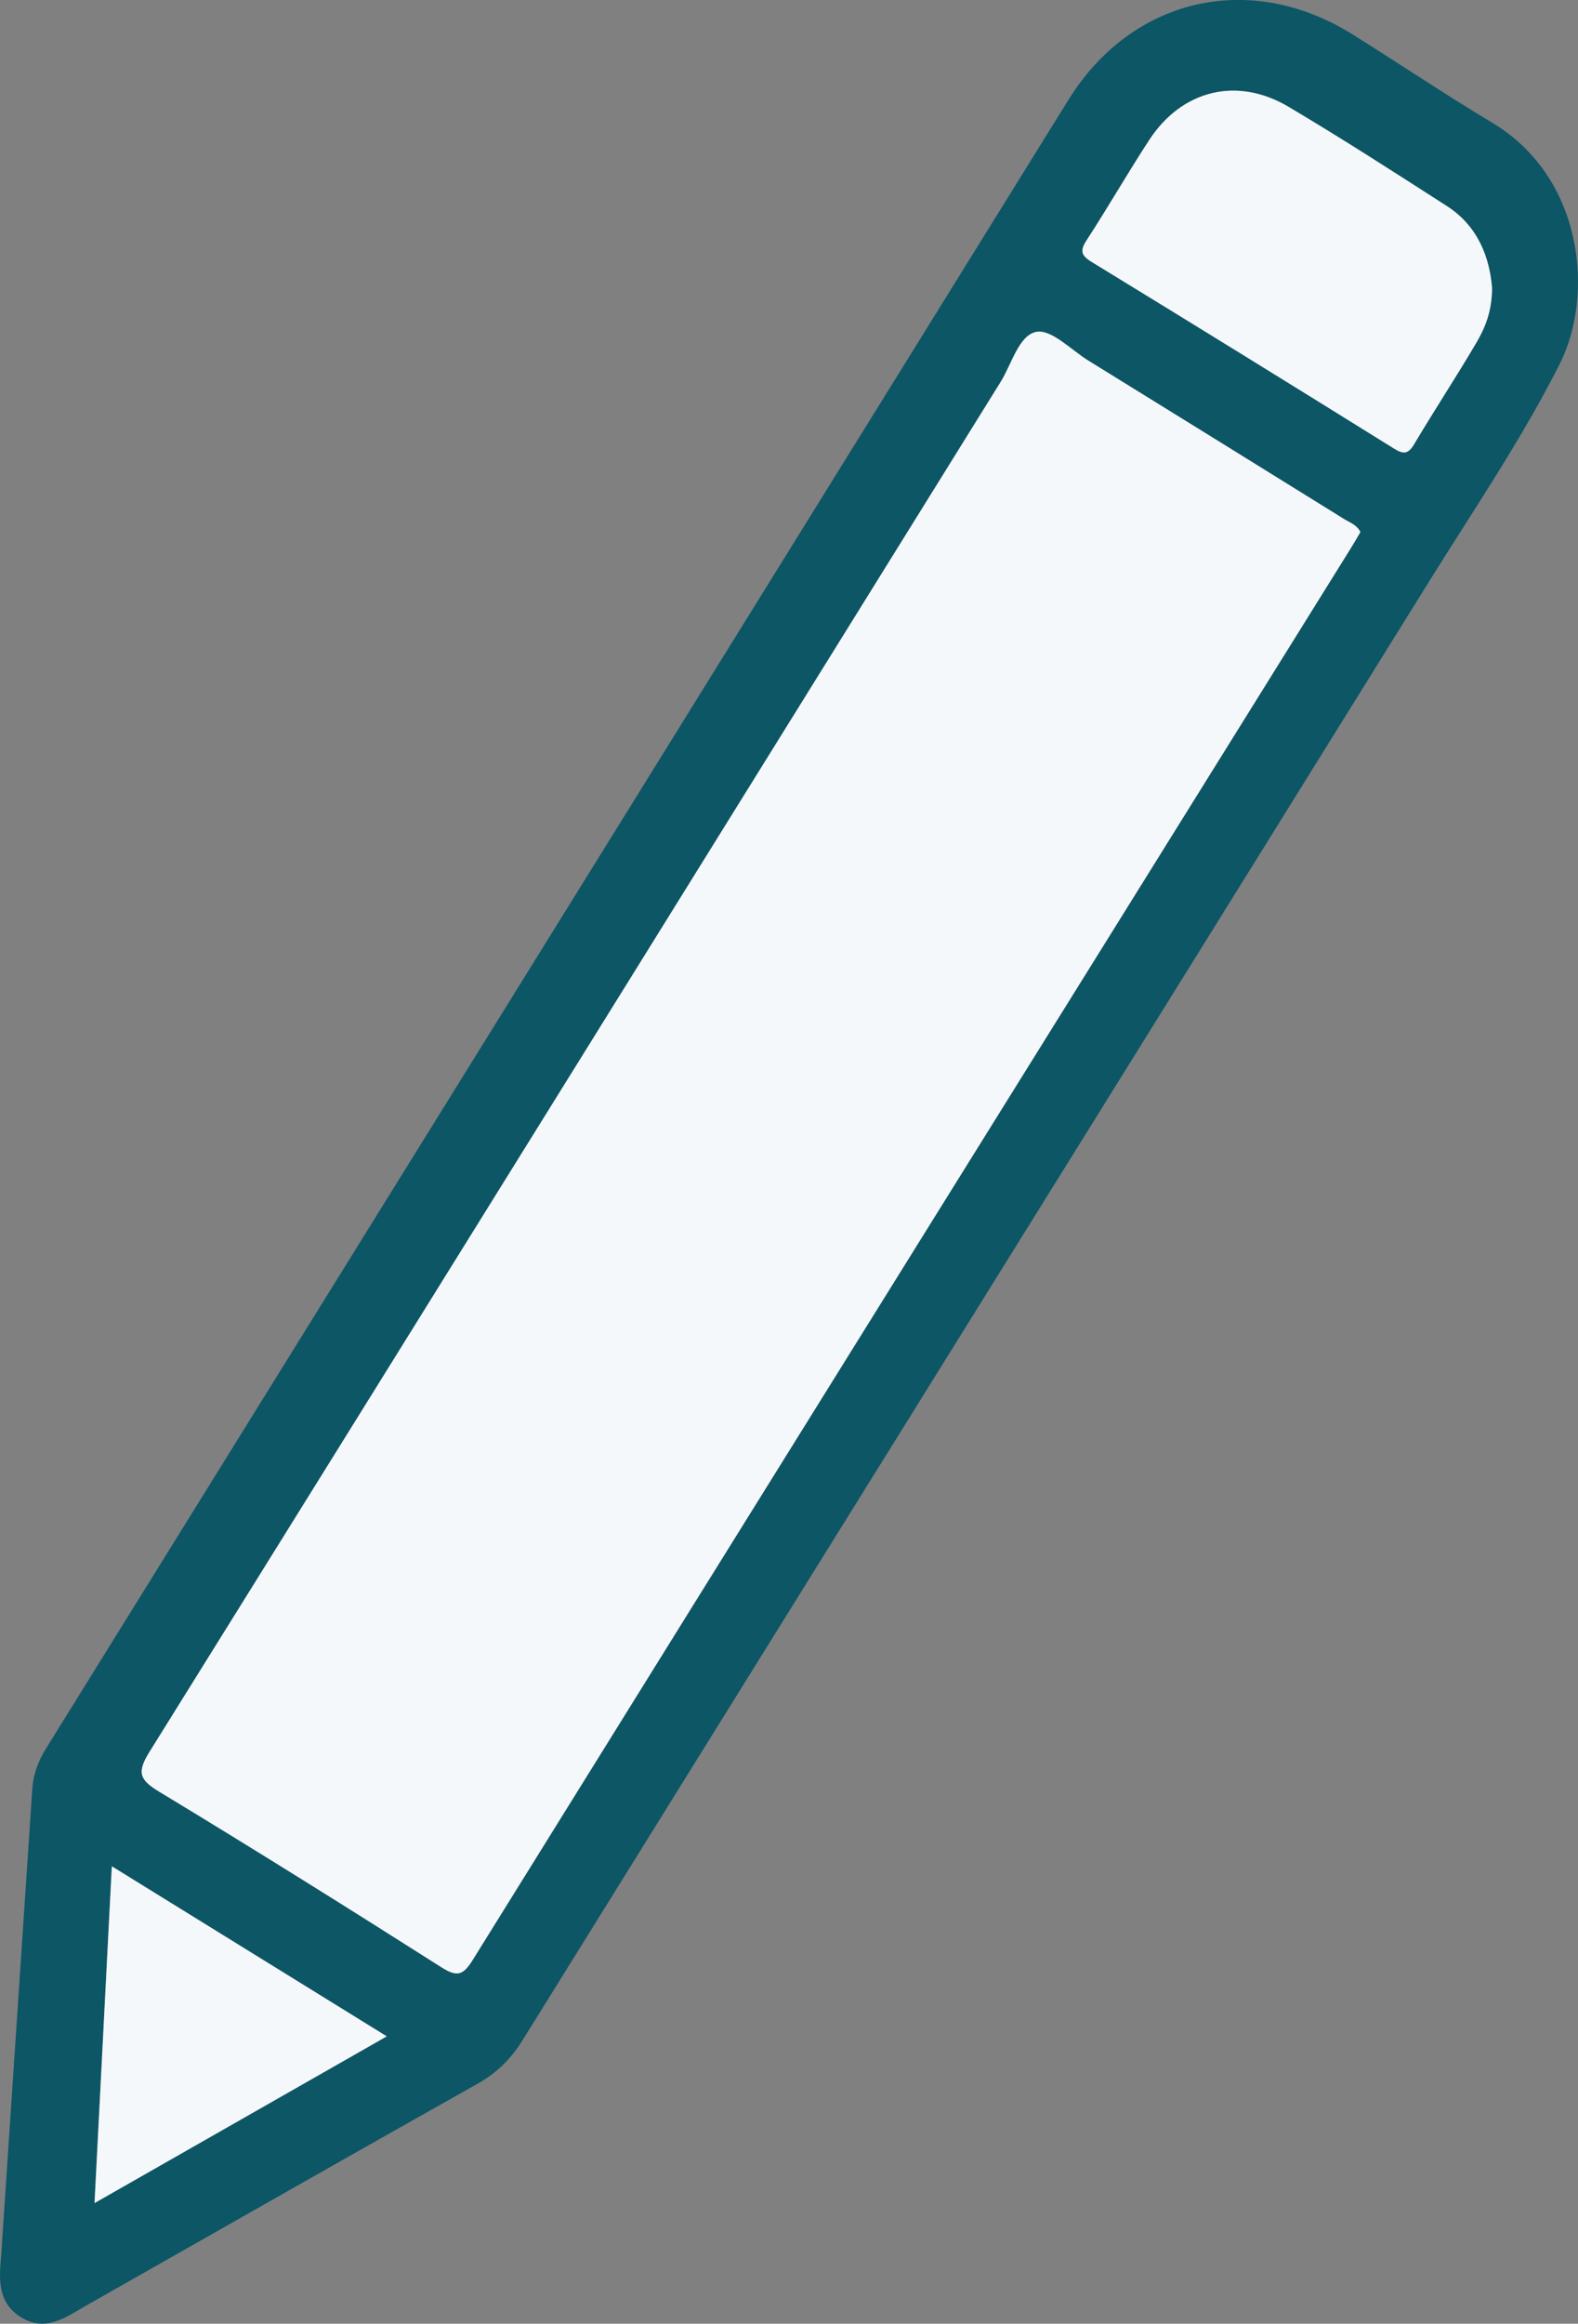 <?xml version="1.0" encoding="utf-8"?>
<!-- Generator: Adobe Illustrator 16.0.0, SVG Export Plug-In . SVG Version: 6.00 Build 0)  -->
<!DOCTYPE svg PUBLIC "-//W3C//DTD SVG 1.1//EN" "http://www.w3.org/Graphics/SVG/1.1/DTD/svg11.dtd">
<svg version="1.1" xmlns="http://www.w3.org/2000/svg" xmlns:xlink="http://www.w3.org/1999/xlink" x="0px" y="0px"
	 width="27.177px" height="40px" viewBox="213.505 212.875 27.177 40" enable-background="new 213.505 212.875 27.177 40"
	 xml:space="preserve">
<rect x="213.505" y="212.875" width="27.177" height="40" fill="#808080" stroke="none"/>
<g id="HTML5" display="none">
	<g display="inline">
		<path fill="#0C5666" d="M210.8,208.402l3.201,35.952l14.35,4.048l14.449-4.048l3.202-35.952H210.8z M239.05,220.128h-16.849
			l0.375,4.524h16.099l-1.25,13.601l-8.974,2.476v0.024h-0.101l-9.051-2.5l-0.549-6.952h4.375l0.326,3.5l4.899,1.327l4.925-1.327
			l0.551-5.697h-15.3l-1.175-13.351h22.101L239.05,220.128z"/>
	</g>
</g>
<g id="CSS" display="none">
	<g display="inline">
		<g>
			<path fill="#0C5666" d="M210.901,207.902l3.188,36l14.312,4l14.309-3.996l3.191-36.004H210.901z M239.084,219.674l-0.402,4.522
				l-1.211,13.561l-9.07,2.504l-0.005,0.004l-9.062-2.512l-0.635-7.09h4.439l0.33,3.68l4.928,1.332l0.005-0.006l4.934-1.33
				l0.672-6.128l-15.521,0.043l-0.44-4.192l16.332-0.19l0.332-4.487l-17.102,0.048l-0.287-4.17h11.08h11.08L239.084,219.674z"/>
		</g>
	</g>
</g>
<g id="SASS" display="none">
	<g display="inline">
		<path fill="#0C5666" d="M261.703,232.402c-1.864,0.01-3.481,0.456-4.837,1.127c-0.496-0.989-0.996-1.861-1.082-2.509
			c-0.096-0.752-0.209-1.204-0.092-2.104c0.117-0.899,0.639-2.171,0.631-2.267c-0.004-0.096-0.115-0.554-1.19-0.561
			c-1.078-0.006-1.999,0.206-2.106,0.492c-0.111,0.285-0.315,0.922-0.445,1.59c-0.189,0.977-2.146,4.455-3.261,6.273
			c-0.364-0.707-0.673-1.336-0.737-1.829c-0.099-0.757-0.215-1.206-0.094-2.104c0.117-0.898,0.639-2.172,0.633-2.269
			c-0.01-0.096-0.119-0.555-1.193-0.561c-1.078-0.006-1.998,0.208-2.107,0.492c-0.107,0.285-0.225,0.948-0.441,1.591
			c-0.223,0.643-2.828,6.445-3.508,7.952c-0.35,0.765-0.652,1.382-0.865,1.802l-0.002-0.004c0,0-0.014,0.029-0.035,0.077
			c-0.182,0.358-0.293,0.556-0.293,0.556s0.004,0.002,0.004,0.007c-0.146,0.263-0.299,0.507-0.377,0.507
			c-0.055,0-0.164-0.697,0.023-1.66c0.385-2.013,1.318-5.153,1.307-5.26c-0.004-0.056,0.174-0.604-0.605-0.887
			c-0.762-0.278-1.029,0.183-1.1,0.188c-0.068,0-0.117,0.162-0.117,0.162s0.844-3.531-1.615-3.531c-1.535,0-3.666,1.683-4.719,3.208
			c-0.662,0.36-2.081,1.134-3.581,1.961c-0.58,0.317-1.166,0.641-1.729,0.948c-0.035-0.041-0.074-0.084-0.113-0.128
			c-2.981-3.182-8.497-5.431-8.263-9.708c0.087-1.556,0.626-5.65,10.592-10.617c8.168-4.069,14.703-2.949,15.834-0.468
			c1.611,3.545-3.494,10.136-11.975,11.085c-3.229,0.363-4.932-0.89-5.354-1.354c-0.444-0.492-0.511-0.514-0.678-0.42
			c-0.272,0.148-0.1,0.582,0,0.84c0.254,0.659,1.293,1.827,3.064,2.408c1.559,0.512,5.354,0.792,9.941-0.981
			c5.137-1.987,9.148-7.516,7.971-12.137c-1.199-4.701-8.992-6.245-16.368-3.625c-4.386,1.551-9.136,3.998-12.553,7.194
			c-4.064,3.799-4.712,7.107-4.446,8.489c0.949,4.909,7.718,8.107,10.427,10.476c-0.134,0.073-0.259,0.144-0.373,0.208
			c-1.361,0.672-6.521,3.372-7.809,6.226c-1.465,3.232,0.232,5.556,1.354,5.868c3.481,0.968,7.055-0.773,8.971-3.636
			c1.919-2.861,1.686-6.588,0.805-8.288c-0.015-0.021-0.022-0.044-0.034-0.062c0.352-0.208,0.708-0.42,1.063-0.628
			c0.69-0.404,1.369-0.787,1.958-1.106c-0.328,0.903-0.572,1.984-0.697,3.549c-0.142,1.835,0.611,4.21,1.596,5.144
			c0.435,0.411,0.957,0.419,1.286,0.419c1.147,0,1.669-0.952,2.247-2.079c0.705-1.385,1.332-2.992,1.332-2.992
			s-0.783,4.352,1.359,4.352c0.779,0,1.562-1.015,1.916-1.531c0,0.008,0,0.009,0,0.009s0.021-0.032,0.061-0.101
			c0.08-0.123,0.125-0.201,0.125-0.201s0.006-0.01,0.006-0.025c0.314-0.541,1.012-1.785,2.057-3.832
			c1.346-2.648,2.639-5.966,2.639-5.966s0.12,0.811,0.516,2.151c0.23,0.789,0.727,1.661,1.112,2.497
			c-0.312,0.435-0.503,0.683-0.503,0.683s0,0.005,0.003,0.013c-0.251,0.333-0.53,0.692-0.825,1.04
			c-1.062,1.268-2.33,2.717-2.5,3.133c-0.199,0.492-0.152,0.857,0.232,1.147c0.283,0.212,0.785,0.243,1.312,0.212
			c0.956-0.063,1.63-0.303,1.964-0.446c0.518-0.183,1.122-0.47,1.686-0.888c1.045-0.769,1.674-1.865,1.613-3.32
			c-0.035-0.8-0.289-1.596-0.613-2.346c0.096-0.136,0.193-0.273,0.288-0.414c1.646-2.402,2.922-5.05,2.922-5.05
			s0.12,0.808,0.516,2.15c0.2,0.678,0.591,1.422,0.946,2.146c-1.548,1.258-2.508,2.719-2.842,3.68
			c-0.617,1.773-0.135,2.576,0.773,2.76c0.41,0.082,0.989-0.105,1.422-0.291c0.544-0.178,1.195-0.479,1.803-0.927
			c1.045-0.765,2.047-1.843,1.988-3.297c-0.027-0.663-0.205-1.319-0.453-1.95c1.315-0.549,3.013-0.85,5.177-0.599
			c4.642,0.544,5.55,3.438,5.376,4.65c-0.173,1.216-1.146,1.883-1.473,2.083c-0.324,0.199-0.424,0.271-0.396,0.422
			c0.039,0.217,0.188,0.207,0.466,0.16c0.381-0.064,2.438-0.985,2.525-3.225C269.251,235.498,266.528,232.374,261.703,232.402z
			 M225.924,244.463c-1.539,1.678-3.687,2.312-4.606,1.777c-0.996-0.578-0.601-3.047,1.286-4.829
			c1.15-1.081,2.634-2.081,3.621-2.698c0.224-0.135,0.552-0.333,0.955-0.568c0.067-0.039,0.103-0.061,0.103-0.061l-0.001-0.001
			c0.078-0.048,0.156-0.094,0.239-0.144C228.202,240.474,227.537,242.704,225.924,244.463z M237.124,236.849
			c-0.539,1.304-1.656,4.646-2.34,4.462c-0.584-0.15-0.941-2.688-0.117-5.188c0.416-1.258,1.301-2.763,1.824-3.347
			c0.838-0.939,1.764-1.246,1.988-0.865C238.768,232.397,237.459,236.032,237.124,236.849z M246.377,241.264
			c-0.225,0.117-0.434,0.194-0.529,0.135c-0.074-0.041,0.09-0.195,0.09-0.195s1.16-1.246,1.616-1.812
			c0.263-0.33,0.571-0.722,0.906-1.16c0.005,0.045,0.005,0.087,0.005,0.131C248.465,239.852,247.022,240.86,246.377,241.264z
			 M253.508,239.638c-0.17-0.12-0.142-0.509,0.414-1.722c0.221-0.477,0.718-1.278,1.588-2.046c0.099,0.317,0.16,0.617,0.16,0.9
			C255.657,238.647,254.319,239.348,253.508,239.638z"/>
	</g>
</g>
<g id="BOOTSTRAP" display="none">
	<path display="inline" fill="#0C5666" d="M257.205,209.502c-0.578-2.486-2.734-4.53-5.256-4.974
		c-0.424-0.075-0.852-0.114-1.281-0.114c-8.848,0-17.695-0.001-26.542,0.001c-3.083,0.001-5.697,2.001-6.508,4.974
		c-0.153,0.562-0.221,1.136-0.221,1.718c0,8.873-0.003,17.746,0.001,26.62c0.002,3.057,2.039,5.684,4.996,6.473
		c0.302,0.078,0.609,0.131,0.918,0.172c0.038,0.006,0.082-0.006,0.101,0.043c9.31,0,18.618,0,27.929,0
		c0.295-0.059,0.594-0.105,0.887-0.176c2.758-0.65,4.783-2.924,5.127-5.74c0.006-0.049-0.018-0.105,0.041-0.141
		c0-9.283,0-18.566,0-27.85C257.308,210.178,257.283,209.836,257.205,209.502z M247.189,232.243
		c-0.525,1.457-1.551,2.455-2.914,3.131c-1.18,0.584-2.438,0.885-3.744,0.998c-0.732,0.064-1.469,0.07-2.203,0.07
		c-3.275,0-6.549,0-9.822,0.004c-0.192,0.002-0.25-0.035-0.248-0.24c0.006-3.814,0.004-7.629,0.004-11.442
		c0-3.808,0.002-7.616-0.004-11.423c0-0.186,0.042-0.237,0.234-0.237c3.676,0.007,7.354,0.006,11.033,0.004
		c1.281,0,2.543,0.146,3.738,0.65c1.232,0.522,2.23,1.309,2.781,2.568c0.426,0.969,0.543,1.989,0.471,3.035
		c-0.15,2.114-1.271,3.544-3.156,4.429c-0.053,0.025-0.154,0.024-0.139,0.106c0.012,0.075,0.109,0.054,0.166,0.067
		c1.436,0.352,2.588,1.099,3.338,2.402c0.471,0.819,0.715,1.709,0.809,2.646C247.642,230.112,247.564,231.192,247.189,232.243z"/>
	<path display="inline" fill-rule="evenodd" clip-rule="evenodd" fill="#0C5666" d="M236.302,233.106c-1.25,0-2.5-0.002-3.75,0.006
		c-0.162,0-0.203-0.045-0.203-0.205c0.004-2.304,0.004-4.607,0-6.912c0-0.144,0.035-0.184,0.182-0.184
		c2.4,0.006,4.803,0.004,7.205,0.008c0.609,0,1.205,0.092,1.771,0.328c0.963,0.399,1.596,1.102,1.852,2.117
		c0.195,0.777,0.195,1.562-0.012,2.337c-0.367,1.38-1.312,2.132-2.68,2.407c-0.396,0.08-0.799,0.098-1.203,0.098
		C238.41,233.108,237.357,233.106,236.302,233.106z"/>
	<path display="inline" fill-rule="evenodd" clip-rule="evenodd" fill="#0C5666" d="M236.025,216.444
		c1.105,0,2.211-0.005,3.318,0.002c0.496,0.003,0.98,0.096,1.449,0.271c0.779,0.29,1.295,0.823,1.504,1.638
		c0.186,0.737,0.225,1.483,0.045,2.223c-0.303,1.23-1.158,1.895-2.342,2.195c-0.336,0.085-0.682,0.108-1.027,0.108
		c-2.135,0.001-4.27-0.002-6.404,0.004c-0.164,0.001-0.221-0.029-0.221-0.21c0.008-2.011,0.008-4.021,0-6.032
		c0-0.186,0.061-0.209,0.219-0.207c1.154,0.006,2.305,0.003,3.459,0.003C236.025,216.44,236.025,216.442,236.025,216.444z"/>
</g>
<g id="JS" display="none">
	<path display="inline" fill="#0C5666" d="M245.093,193.685c-0.166-0.18-0.398-0.283-0.641-0.283h-33.977
		c-0.244,0-0.477,0.103-0.642,0.283c-0.166,0.18-0.246,0.421-0.224,0.664l3.061,34.285c0.032,0.357,0.281,0.661,0.627,0.759
		l13.922,3.977c0.078,0.021,0.158,0.033,0.239,0.033c0.08,0,0.16-0.012,0.238-0.033l13.934-3.977
		c0.346-0.098,0.596-0.401,0.627-0.759l3.061-34.285C245.339,194.106,245.257,193.864,245.093,193.685z M216.159,216.883
		l6.086,1.688v-17.344h3.479v22.609l-9.565-2.653V216.883z M238.815,210.793l-0.917,10.652l-8.695,2.391v-4.001l5.87-1.612
		l0.217-3.262l-6.087,1.049v-14.783h10.434l-0.3,3.478h-6.656v6.957L238.815,210.793z"/>
</g>
<g id="VUEJS" display="none">
	<path display="inline" fill="#0C5666" d="M242.078,199.555l-14.614,24.771l-14.614-24.771h8.152l3.69,6.462l2.619,4.614
		l2.608-4.614l4.001-6.462H242.078 M247.463,196.478h-15.381l-4.619,8.152l-4.614-8.152h-15.386l20,33.848L247.463,196.478
		L247.463,196.478z"/>
	<polygon display="inline" fill="#0C5666" points="233.006,198.016 227.463,205.711 221.925,198.016 217.773,198.016 
		227.463,214.94 237.154,198.016 	"/>
	<polygon display="inline" fill="#0C5666" points="233.006,198.016 227.463,205.711 221.925,198.016 217.773,198.016 
		227.463,214.94 237.154,198.016 	"/>
</g>
<g id="WORDPRESS" display="none">
	<g display="inline">
		<g>
			<g>
				<path fill="#0C5666" d="M233.23,231.27l-4.729,13.744c1.412,0.414,2.906,0.642,4.453,0.642c1.836,0,3.597-0.317,5.234-0.894
					c-0.042-0.067-0.081-0.139-0.112-0.217L233.23,231.27z"/>
				<path fill="#0C5666" d="M217.19,229.891c0,6.24,3.626,11.632,8.885,14.187l-7.519-20.602
					C217.681,225.437,217.19,227.606,217.19,229.891z"/>
				<path fill="#0C5666" d="M243.594,229.095c0-1.947-0.698-3.296-1.299-4.347c-0.8-1.299-1.548-2.398-1.548-3.696
					c0-1.449,1.098-2.797,2.646-2.797c0.07,0,0.136,0.008,0.205,0.012c-2.805-2.568-6.541-4.138-10.644-4.138
					c-5.51,0-10.354,2.826-13.172,7.105c0.37,0.011,0.717,0.019,1.015,0.019c1.648,0,4.202-0.2,4.202-0.2
					c0.851-0.051,0.949,1.197,0.101,1.297c0,0-0.854,0.101-1.804,0.151l5.74,17.074l3.45-10.347l-2.458-6.728
					c-0.849-0.05-1.653-0.15-1.653-0.15c-0.848-0.05-0.749-1.348,0.1-1.297c0,0,2.603,0.2,4.152,0.2c1.648,0,4.203-0.2,4.203-0.2
					c0.85-0.05,0.948,1.197,0.1,1.297c0,0-0.856,0.1-1.805,0.15l5.696,16.945l1.574-5.253
					C243.077,232.011,243.594,230.446,243.594,229.095z"/>
				<path fill="#0C5666" d="M246.785,222.328c0.067,0.502,0.106,1.042,0.106,1.621c0,1.6-0.299,3.398-1.198,5.646l-4.814,13.922
					c4.685-2.734,7.839-7.811,7.839-13.625C248.717,227.151,248.016,224.574,246.785,222.328z"/>
				<path fill="#0C5666" d="M232.954,209.892c-11.046,0-20,8.954-20,20c0,11.045,8.954,20,20,20c11.045,0,20-8.955,20-20
					C252.954,218.846,243.999,209.892,232.954,209.892z M232.954,247.424c-9.668,0-17.532-7.865-17.532-17.533
					c0-9.667,7.864-17.531,17.532-17.531c9.667,0,17.531,7.865,17.531,17.531C250.485,239.559,242.621,247.424,232.954,247.424z"/>
			</g>
		</g>
	</g>
</g>
<g id="MJML" display="none">
	<path display="inline" fill-rule="evenodd" clip-rule="evenodd" fill="#0C5666" d="M232.944,221.305
		c3.017,0,6.03-0.009,9.047,0.001c2.723,0.009,4.757,1.946,4.833,4.581c0.072,2.493-1.954,4.652-4.627,4.681
		c-6.197,0.065-12.397,0.067-18.597,0.004c-2.679-0.029-4.598-2.13-4.557-4.725c0.039-2.527,1.988-4.478,4.654-4.529
		C226.779,221.264,229.863,221.306,232.944,221.305z"/>
	<path display="inline" fill-rule="evenodd" clip-rule="evenodd" fill="#0C5666" d="M220.726,217.312
		c-3.148,0-6.294,0.041-9.44-0.016c-2.02-0.038-3.708-1.438-4.251-3.34c-0.539-1.891,0.142-3.878,1.72-5.044
		c1.061-0.786,2.304-0.967,3.56-0.972c5.718-0.012,11.438,0.006,17.157,0.027c2.531,0.009,4.497,1.404,4.992,3.495
		c0.718,3.032-1.367,5.792-4.499,5.847c-3.078,0.056-6.158,0.013-9.238,0.013C220.726,217.319,220.726,217.316,220.726,217.312z"/>
	<path display="inline" fill-rule="evenodd" clip-rule="evenodd" fill="#0C5666" d="M220.646,243.357
		c-2.949,0-5.898,0.01-8.846-0.002c-2.884-0.008-4.982-1.967-4.974-4.626c0.009-2.618,2.078-4.604,4.903-4.613
		c6.065-0.021,12.131-0.017,18.196,0.007c2.663,0.01,4.707,2.022,4.729,4.576c0.022,2.57-2.06,4.63-4.759,4.653
		C226.813,243.378,223.729,243.357,220.646,243.357z"/>
	<circle display="inline" fill-rule="evenodd" clip-rule="evenodd" fill="#0C5666" cx="211.6" cy="225.938" r="4.737"/>
	<circle display="inline" fill-rule="evenodd" clip-rule="evenodd" fill="#0C5666" cx="242.062" cy="212.887" r="4.736"/>
	<circle display="inline" fill-rule="evenodd" clip-rule="evenodd" fill="#0C5666" cx="242.075" cy="238.912" r="4.736"/>
</g>
<g id="PHOTOSHOP" display="none">
	<g display="inline">
		<g>
			<g>
				<path fill="#0C5666" d="M207.963,207.652v40h40v-40H207.963z M245.62,245.308h-35.312v-35.312h35.312V245.308z"/>
			</g>
		</g>
		<g>
			<g>
				<path fill="#0C5666" d="M224.443,224.109h-2.887v4.312h3c0.907,0,1.668-0.848,1.668-2.156
					C226.224,225.14,225.542,224.109,224.443,224.109z"/>
			</g>
		</g>
		<g>
			<g>
				<path fill="#0C5666" d="M212.651,212.339v30.625h30.625v-30.625H212.651z M224.706,230.689h-3.149v4.463h-2.588v-13.312h5.644
					c2.583,0,4.237,2.375,4.237,4.426C228.849,228.679,227.013,230.689,224.706,230.689z M234.118,235.339
					c-2.269,0-3.881-1.031-4.443-1.519l0.938-1.575c0.6,0.425,1.981,1.294,3.451,1.294c0.952,0,1.611-0.4,1.611-1.088
					c0-0.845-1.394-1.118-2.156-1.331c-0.639-0.175-3.506-0.578-3.506-2.738c0-2.078,1.809-3.242,3.863-3.242
					c2.155,0,3.305,0.875,3.844,1.349l-1.014,1.518c-0.5-0.375-1.612-1.086-2.85-1.086c-0.913,0-1.5,0.388-1.5,1.105
					c0,0.895,1.568,1.15,1.93,1.238c0.676,0.176,3.809,0.652,3.809,2.962C238.094,234.957,235.344,235.339,234.118,235.339z"/>
			</g>
		</g>
	</g>
</g>
<g id="ILLUSTRATOR" display="none">
	<g display="inline">
		<g>
			<g>
				<path fill="#0C5666" d="M214.463,208.402v40h40v-40H214.463z M252.12,246.058h-35.312v-35.312h35.312V246.058z"/>
			</g>
		</g>
		<g>
			<g>
				<polygon fill="#0C5666" points="231.817,225.533 229.907,230.764 233.657,230.764 				"/>
			</g>
		</g>
		<g>
			<g>
				<path fill="#0C5666" d="M219.151,213.089v30.625h30.625v-30.625H219.151z M235.362,235.902l-1.236-3.318h-4.652l-1.219,3.318
					h-2.659l5.08-13.312h2.287l5.062,13.312H235.362z M241.754,235.902h-2.512v-9.825h2.512V235.902z M241.754,224.708h-2.512
					v-2.494h2.512V224.708z"/>
			</g>
		</g>
	</g>
</g>
<g id="ADOBE_XD" display="none">
	<g display="inline">
		<path fill="#0C5666" d="M215.167,216.242c-0.446-2.197-1.659-3.836-3.615-4.921c-0.844-0.467-1.756-0.728-2.719-0.806
			c-0.026-0.002-0.057,0.003-0.069-0.031c-8.989,0-17.978,0-26.967,0c-0.242,0.077-0.497,0.077-0.744,0.126
			c-1.578,0.309-2.904,1.062-3.972,2.258c-0.929,1.04-1.487,2.259-1.707,3.634c-0.025,0.16-0.016,0.327-0.077,0.481
			c0,8.667,0,17.333,0,26c0.076,0.242,0.075,0.496,0.125,0.743c0.425,2.083,1.548,3.673,3.36,4.773
			c0.904,0.548,1.893,0.855,2.946,0.952c0.027,0.003,0.057-0.002,0.069,0.031c8.989,0,17.978,0,26.967,0
			c0.192-0.066,0.396-0.061,0.596-0.093c2.852-0.463,5.145-2.629,5.77-5.454c0.061-0.275,0.102-0.556,0.134-0.836
			c0.003-0.03-0.009-0.068,0.034-0.084c0-8.667,0-17.333,0-26C215.254,216.759,215.221,216.499,215.167,216.242z M196.382,237.968
			c-1.267,0.001-2.534-0.005-3.799-0.004c-0.264,0-0.425-0.107-0.545-0.35c-1.012-2.056-2.126-4.058-3.242-6.058
			c-0.021-0.038-0.031-0.099-0.076-0.103c-0.062-0.004-0.065,0.066-0.085,0.107c-1.076,2.098-2.191,4.174-3.327,6.239
			c-0.069,0.127-0.159,0.194-0.301,0.194c-0.389,0.003-0.777,0.007-1.167,0.009c-0.855,0.002-1.711,0-2.566,0
			c-0.143,0-0.184-0.06-0.13-0.193c0.021-0.052,0.054-0.098,0.083-0.145c1.675-2.749,3.35-5.497,5.028-8.242
			c0.069-0.113,0.074-0.193,0.004-0.311c-1.644-2.774-3.283-5.549-4.921-8.325c-0.04-0.069-0.12-0.136-0.072-0.226
			c0.054-0.102,0.162-0.078,0.254-0.078c1.205-0.001,2.411,0.004,3.616-0.004c0.28-0.002,0.447,0.1,0.563,0.362
			c0.587,1.326,1.307,2.583,2.032,3.835c0.428,0.74,0.831,1.493,1.209,2.259c0.019,0.038,0.027,0.085,0.079,0.111
			c0.014-0.021,0.032-0.043,0.043-0.067c0.994-2.077,2.157-4.066,3.202-6.116c0.146-0.287,0.302-0.38,0.621-0.373
			c1.094,0.024,2.188,0.009,3.282,0.008c0.075,0,0.146-0.001,0.19,0.072c0.043,0.072-0.005,0.124-0.04,0.181
			c-1.64,2.704-3.279,5.409-4.922,8.112c-0.061,0.101-0.041,0.164,0.012,0.251c1.726,2.828,3.449,5.657,5.173,8.484
			c0.061,0.1,0.165,0.207,0.105,0.317C196.628,238.029,196.485,237.968,196.382,237.968z M209.224,237.322
			c-1.398,0.576-2.859,0.871-4.364,0.971c-1.233,0.08-2.439-0.014-3.617-0.407c-1.636-0.545-2.856-1.567-3.601-3.131
			c-0.379-0.796-0.543-1.651-0.605-2.525c-0.081-1.143,0.013-2.266,0.458-3.335c0.916-2.198,2.55-3.572,4.839-4.173
			c1.034-0.272,2.09-0.343,3.156-0.241c0.134,0.012,0.178-0.012,0.177-0.16c-0.006-1.667-0.003-3.333-0.003-5
			c0-0.264,0.02-0.284,0.285-0.284c1.056,0,2.11,0,3.166,0c0.242,0,0.267,0.022,0.267,0.266c0,2.549,0,5.1,0,7.65
			c0,0.223,0,0.445,0,0.666c0,2.267,0.003,4.534-0.001,6.801c-0.003,0.839,0.035,1.677,0.093,2.514
			C209.488,237.169,209.447,237.23,209.224,237.322z"/>
		<path fill="#0C5666" d="M205.498,227.613c-0.846-0.146-1.674-0.102-2.465,0.242c-1.049,0.458-1.822,1.189-2.092,2.34
			c-0.217,0.924-0.186,1.852,0.127,2.756c0.279,0.805,0.77,1.436,1.558,1.797c0.924,0.422,1.896,0.395,2.875,0.283
			c0.133-0.016,0.166-0.076,0.166-0.207c-0.006-1.166-0.003-2.331-0.003-3.497c0-1.165-0.003-2.332,0.003-3.498
			C205.667,227.695,205.638,227.637,205.498,227.613z"/>
	</g>
</g>
<g id="INDESIGN" display="none">
	<g display="inline">
		<g>
			<g>
				<path fill="#0C5666" d="M207.463,207.652v40h40v-40H207.463z M245.12,245.308h-35.312v-35.312h35.312V245.308z"/>
			</g>
		</g>
		<g>
			<g>
				<path fill="#0C5666" d="M229.877,227.295c-1.711,0-2.569,1.697-2.569,3c0,1.432,1.053,2.906,2.719,2.906
					c1.576,0,2.293-1.412,2.381-1.649v-2.344C232.309,228.933,231.409,227.295,229.877,227.295z"/>
			</g>
		</g>
		<g>
			<g>
				<path fill="#0C5666" d="M212.151,212.339v30.625h30.625v-30.625H212.151z M222.884,235.152h-2.587v-13.312h2.587V235.152z
					 M234.434,235.283c-1.814,0-1.65-1.837-1.65-1.837c-0.361,0.625-1.443,1.894-3.412,1.894c-2.885,0-4.669-2.404-4.669-5.1
					c0-3.057,2.058-5.082,4.388-5.082c1.973,0,2.992,1.331,3.318,1.894v-5.587h2.514v10.8c0,0.263,0.367,0.739,0.58,0.75v2.138l0,0
					C235.065,235.238,234.708,235.283,234.434,235.283z"/>
			</g>
		</g>
	</g>
</g>
<g id="WIREFRAME" display="none">
	<path display="inline" fill-rule="evenodd" clip-rule="evenodd" fill="#0C5666" d="M227.304,242.092
		c-5.406,0-10.812,0.001-16.219-0.001c-1.853,0-3.211-1.047-3.688-2.828c-0.088-0.33-0.091-0.666-0.091-1.001
		c-0.002-6.985-0.004-13.97,0-20.954c0.001-2.294,1.555-3.831,3.854-3.831c10.755-0.001,21.51-0.001,32.265,0
		c2.036,0,3.479,1.201,3.845,3.204c0.035,0.191,0.031,0.392,0.031,0.589c0.003,7.007,0.003,14.015,0.002,21.021
		c-0.002,2.238-1.568,3.8-3.814,3.801C238.094,242.093,232.699,242.092,227.304,242.092z M227.265,240.769
		c5.394,0,10.79-0.02,16.184,0.014c1.358,0.009,2.494-1.042,2.487-2.485c-0.03-7.007-0.014-14.015-0.016-21.022
		c0-0.241,0.011-0.484-0.06-0.724c-0.323-1.101-1.19-1.748-2.386-1.75c-2.599-0.004-5.197-0.001-7.796-0.001
		c-8.179,0-16.359,0.009-24.538-0.008c-1.489-0.003-2.571,1.052-2.563,2.562c0.034,6.961,0.015,13.922,0.015,20.883
		c0,0.267-0.004,0.533,0.068,0.795c0.302,1.099,1.167,1.736,2.384,1.737C216.452,240.77,221.858,240.769,227.265,240.769z"/>
	<path display="inline" fill-rule="evenodd" clip-rule="evenodd" fill="#0C5666" d="M220.594,228.899c-1.519,0-3.039,0.001-4.558,0
		c-0.553,0-0.702-0.146-0.702-0.698c-0.001-2.042-0.001-4.083,0-6.124c0-0.518,0.167-0.695,0.68-0.696
		c3.073-0.003,6.146-0.003,9.22,0c0.473,0.001,0.684,0.209,0.685,0.68c0.004,2.064,0.004,4.129,0,6.193
		c-0.001,0.462-0.193,0.644-0.663,0.645C223.702,228.9,222.148,228.899,220.594,228.899z M224.791,227.36c0-1.502,0-2.932,0-4.408
		c-1.1,0.738-2.169,1.457-3.259,2.187C222.621,225.881,223.686,226.607,224.791,227.36z M219.671,225.139
		c-1.098-0.735-2.157-1.445-3.252-2.18c0,1.477,0,2.89,0,4.361C217.52,226.581,218.582,225.87,219.671,225.139z M223.564,222.518
		c-2.001,0-3.922,0-5.924,0c0.979,0.67,1.893,1.293,2.803,1.922c0.122,0.085,0.203,0.047,0.307-0.023
		C221.657,223.801,222.567,223.189,223.564,222.518z M223.539,227.763c-0.043-0.116-0.152-0.145-0.232-0.2
		c-0.681-0.459-1.365-0.914-2.048-1.37c-0.636-0.425-0.636-0.426-1.285,0.008c-0.756,0.504-1.512,1.01-2.339,1.562
		C219.659,227.763,221.595,227.763,223.539,227.763z"/>
	<path display="inline" fill-rule="evenodd" clip-rule="evenodd" fill="#0C5666" d="M233.996,230.883c1.519,0,3.038-0.001,4.556,0
		c0.563,0.001,0.727,0.164,0.727,0.721c0.003,2.018,0.003,4.034,0,6.052c0,0.586-0.174,0.758-0.771,0.758
		c-3.026,0.001-6.052,0.001-9.078,0c-0.576,0-0.738-0.164-0.738-0.745c-0.001-2.017-0.001-4.034,0-6.052
		c0-0.581,0.156-0.733,0.748-0.733C230.958,230.882,232.477,230.883,233.996,230.883z M229.79,232.486c0,1.467,0,2.89,0,4.349
		c1.09-0.733,2.145-1.441,3.235-2.174C231.939,233.93,230.877,233.217,229.79,232.486z M238.186,232.475
		c-1.107,0.743-2.167,1.455-3.254,2.187c1.098,0.747,2.159,1.471,3.254,2.216C238.186,235.391,238.186,233.967,238.186,232.475z
		 M231.083,232.021c0.037,0.049,0.052,0.083,0.077,0.1c0.889,0.605,1.783,1.206,2.668,1.816c0.137,0.094,0.218,0.055,0.333-0.022
		c0.758-0.513,1.519-1.019,2.278-1.526c0.156-0.104,0.311-0.213,0.538-0.367C234.958,232.021,233.039,232.021,231.083,232.021z
		 M236.987,237.333c-1.021-0.683-1.955-1.303-2.882-1.934c-0.156-0.105-0.232-0.003-0.331,0.062
		c-0.834,0.563-1.668,1.127-2.499,1.694c-0.065,0.044-0.179,0.062-0.163,0.177C233.038,237.333,234.958,237.333,236.987,237.333z"/>
	<path display="inline" fill-rule="evenodd" clip-rule="evenodd" fill="#0C5666" d="M220.652,238.506c-1.496,0-2.992,0.001-4.488,0
		c-0.641,0-0.801-0.161-0.801-0.803c0-1.972,0-3.942,0-5.914c0-0.604,0.161-0.767,0.76-0.767c3.038-0.001,6.076-0.001,9.114,0
		c0.582,0,0.714,0.134,0.714,0.714c0,1.996,0,3.99,0,5.985c0,0.625-0.158,0.784-0.777,0.784
		C223.667,238.507,222.16,238.506,220.652,238.506z M216.498,236.912c1.1-0.736,2.161-1.447,3.255-2.181
		c-1.087-0.73-2.156-1.446-3.255-2.186C216.498,234.019,216.498,235.434,216.498,236.912z M224.871,232.599
		c-1.056,0.705-2.064,1.383-3.076,2.054c-0.164,0.109-0.13,0.171,0.011,0.265c0.539,0.361,1.073,0.729,1.609,1.093
		c0.475,0.323,0.949,0.646,1.456,0.988C224.871,235.515,224.871,234.083,224.871,232.599z M217.736,232.095
		c0.033,0.048,0.045,0.08,0.069,0.097c0.904,0.624,1.812,1.243,2.711,1.874c0.143,0.099,0.225,0.034,0.33-0.038
		c0.655-0.457,1.31-0.913,1.966-1.368c0.25-0.175,0.5-0.351,0.808-0.564C221.61,232.095,219.685,232.095,217.736,232.095z
		 M223.663,237.415c-0.984-0.663-1.898-1.274-2.805-1.897c-0.148-0.102-0.245-0.102-0.392,0.003
		c-0.482,0.341-0.977,0.664-1.466,0.994c-0.424,0.285-0.848,0.571-1.335,0.9C219.695,237.415,221.636,237.415,223.663,237.415z"/>
	<path display="inline" fill-rule="evenodd" clip-rule="evenodd" fill="#0C5666" d="M233.954,221.287c1.509,0,3.018-0.001,4.526,0
		c0.576,0.001,0.749,0.173,0.749,0.745c0.001,2.008,0.001,4.014,0,6.021c0,0.536-0.192,0.729-0.733,0.73
		c-3.04,0.001-6.08,0.001-9.12,0c-0.54-0.001-0.731-0.194-0.731-0.732c0-2.019-0.001-4.038,0-6.056c0-0.524,0.182-0.707,0.714-0.708
		C230.89,221.285,232.422,221.287,233.954,221.287z M229.746,222.844c0,1.472,0,2.892,0,4.35c1.098-0.738,2.159-1.451,3.24-2.176
		C231.892,224.284,230.833,223.573,229.746,222.844z M234.847,225.052c1.101,0.757,2.164,1.485,3.248,2.231c0-1.479,0-2.907,0-4.392
		C237.004,223.616,235.952,224.317,234.847,225.052z M236.937,227.704c-0.972-0.656-1.873-1.256-2.763-1.875
		c-0.188-0.13-0.309-0.111-0.485,0.012c-0.78,0.541-1.571,1.065-2.358,1.596c-0.107,0.073-0.212,0.151-0.373,0.266
		C232.967,227.704,234.899,227.704,236.937,227.704z M231.006,222.414c0.031,0.045,0.044,0.08,0.067,0.095
		c0.901,0.611,1.806,1.216,2.704,1.833c0.152,0.105,0.248,0.045,0.367-0.038c0.841-0.577,1.684-1.15,2.521-1.729
		c0.054-0.038,0.17-0.05,0.13-0.161C234.871,222.414,232.949,222.414,231.006,222.414z"/>
	<path display="inline" fill-rule="evenodd" clip-rule="evenodd" fill="#0C5666" d="M214.587,218.114
		c-0.517,0.003-0.957-0.433-0.958-0.949c-0.001-0.515,0.438-0.958,0.952-0.96c0.512-0.002,0.956,0.439,0.959,0.952
		C215.543,217.67,215.104,218.111,214.587,218.114z"/>
	<path display="inline" fill-rule="evenodd" clip-rule="evenodd" fill="#0C5666" d="M211.389,218.113
		c-0.529-0.007-0.941-0.432-0.934-0.964c0.006-0.528,0.438-0.953,0.958-0.945c0.521,0.008,0.944,0.445,0.938,0.968
		C212.345,217.696,211.911,218.121,211.389,218.113z"/>
	<path display="inline" fill-rule="evenodd" clip-rule="evenodd" fill="#0C5666" d="M217.742,218.114
		c-0.521,0.01-0.956-0.414-0.962-0.939c-0.007-0.522,0.416-0.961,0.935-0.97c0.512-0.008,0.958,0.426,0.968,0.942
		C218.691,217.662,218.261,218.104,217.742,218.114z"/>
</g>
<g id="PEN">
	<path fill-rule="evenodd" clip-rule="evenodd" fill="#0C5666" d="M213.535,251.551c0.175-2.626,0.351-5.253,0.526-7.879
		c0.017-0.258,0.104-0.486,0.243-0.709c5.87-9.455,11.735-18.912,17.602-28.369c1.093-1.762,3.131-2.23,4.896-1.125
		c0.804,0.503,1.591,1.032,2.403,1.519c1.588,0.953,1.752,2.982,1.165,4.146c-0.662,1.313-1.495,2.531-2.271,3.78
		c-5.194,8.359-10.396,16.713-15.59,25.074c-0.201,0.322-0.439,0.564-0.773,0.752c-2.256,1.268-4.503,2.551-6.753,3.826
		c-0.342,0.194-0.682,0.455-1.1,0.207c-0.432-0.256-0.395-0.679-0.355-1.096C213.532,251.636,213.532,251.593,213.535,251.551z
		 M236.934,222.035c-0.055-0.123-0.182-0.164-0.282-0.227c-1.466-0.909-2.932-1.817-4.399-2.724c-0.3-0.186-0.642-0.546-0.899-0.496
		c-0.299,0.058-0.422,0.552-0.613,0.86c-4.887,7.863-9.767,15.729-14.662,23.587c-0.223,0.357-0.164,0.479,0.175,0.685
		c1.632,0.987,3.25,1.999,4.86,3.022c0.275,0.174,0.374,0.127,0.538-0.136c5.035-8.104,10.08-16.201,15.122-24.3
		C236.824,222.223,236.874,222.137,236.934,222.035z M239.202,217.835c-0.041-0.508-0.229-1.059-0.776-1.411
		c-0.903-0.58-1.807-1.163-2.729-1.71c-0.887-0.526-1.837-0.29-2.398,0.569c-0.371,0.567-0.708,1.157-1.078,1.725
		c-0.122,0.187-0.095,0.267,0.092,0.38c1.736,1.061,3.468,2.129,5.195,3.205c0.169,0.105,0.249,0.102,0.354-0.076
		c0.348-0.583,0.721-1.15,1.064-1.734C239.075,218.529,239.198,218.255,239.202,217.835z M215.133,250.798
		c1.716-0.979,3.349-1.91,5.033-2.87c-1.613-0.997-3.153-1.949-4.735-2.927C215.331,246.953,215.234,248.83,215.133,250.798z"/>
	<path fill-rule="evenodd" clip-rule="evenodd" fill="#F5F8FA" d="M236.934,222.035c-0.061,0.103-0.11,0.188-0.162,0.271
		c-5.042,8.099-10.087,16.196-15.122,24.3c-0.164,0.263-0.263,0.31-0.538,0.136c-1.61-1.023-3.228-2.035-4.86-3.022
		c-0.339-0.205-0.397-0.327-0.175-0.685c4.896-7.857,9.775-15.724,14.662-23.587c0.191-0.308,0.314-0.802,0.613-0.86
		c0.258-0.05,0.6,0.311,0.899,0.496c1.468,0.906,2.934,1.814,4.399,2.724C236.752,221.871,236.879,221.912,236.934,222.035z"/>
	<path fill-rule="evenodd" clip-rule="evenodd" fill="#F5F8FA" d="M239.202,217.835c-0.004,0.419-0.127,0.694-0.276,0.948
		c-0.344,0.584-0.717,1.151-1.064,1.734c-0.105,0.178-0.186,0.181-0.354,0.076c-1.728-1.075-3.459-2.144-5.195-3.205
		c-0.187-0.113-0.214-0.193-0.092-0.38c0.37-0.568,0.707-1.157,1.078-1.725c0.562-0.859,1.512-1.095,2.398-0.569
		c0.923,0.547,1.826,1.13,2.729,1.71C238.973,216.777,239.161,217.327,239.202,217.835z"/>
	<path fill-rule="evenodd" clip-rule="evenodd" fill="#F5F8FA" d="M215.133,250.798c0.101-1.969,0.198-3.846,0.298-5.797
		c1.582,0.978,3.122,1.93,4.735,2.927C218.482,248.888,216.849,249.82,215.133,250.798z"/>
</g>
<g id="POST_IT" display="none">
</g>
<g id="BALSAMIQ" display="none">
	<path display="inline" fill-rule="evenodd" clip-rule="evenodd" fill="#0C5666" d="M228.801,197.837
		c-0.516-0.403-0.382-0.669,0.066-0.887c0.918-0.445,1.783-0.727,2.788-0.081c0.878,0.564,1.878,0.943,2.833,1.385
		c5.126,2.374,9.295,5.809,11.303,11.22c2.468,6.655,1.911,13.117-2.428,18.9c-2.177,2.901-5.108,4.907-8.589,6.238
		c-2.611,0.997-5.227,1.64-7.978,1.827c-2.655,0.18-5.267-0.123-7.788-0.993c-5.473-1.89-8.593-5.799-9.534-11.439
		c-1.064-6.379-0.247-12.54,2.54-18.39c1.271-2.669,2.933-5.071,5.795-6.266c1.902-0.794,3.972-0.892,5.999-1.105
		C225.435,198.078,227.068,197.977,228.801,197.837z M227.11,233.687c0.279,0,0.559,0.012,0.837-0.003
		c0.526-0.026,1.051-0.063,1.578-0.104c5.867-0.455,9.803-3.816,12.571-8.669c1.07-1.878,1.718-4.022,2.044-6.216
		c0.622-4.161,0.089-8.069-2.275-11.655c-1.274-1.932-3.081-3.228-4.97-4.432c-0.601-0.384-1.308-0.659-2.072-0.242
		c-0.723,0.396-1.399,0.108-2.001-0.307c-0.968-0.668-2.078-1.023-3.135-1.496c-1.027-0.461-2.194-0.681-3.235-0.58
		c-1.512,0.147-3.03,0.487-4.533,0.834c-4.129,0.952-6.98,3.308-8.469,7.288c-2.111,5.647-2.609,11.375-0.898,17.223
		c0.845,2.887,2.605,4.975,5.303,6.312C220.778,233.087,223.879,233.669,227.11,233.687z"/>
	<path display="inline" fill-rule="evenodd" clip-rule="evenodd" fill="#0C5666" d="M237.716,218.983
		c-0.039,3.052-1.686,5.436-4.796,6.539c-4.5,1.595-8.856,1.172-12.86-1.51c-1.941-1.301-3.113-3.159-3.206-5.578
		c-0.012-0.312-0.051-0.642,0.391-0.702c0.367-0.05,0.502,0.223,0.557,0.482c0.369,1.724,1.646,2.743,3.013,3.531
		c4.246,2.446,8.632,2.863,13.084,0.491c1.191-0.635,2.137-1.577,2.985-2.614C237.117,219.338,237.301,219.026,237.716,218.983z"/>
	<path display="inline" fill-rule="evenodd" clip-rule="evenodd" fill="#0C5666" d="M219.63,212.735
		c0.005-1.096,0.61-1.763,1.591-1.755c1.009,0.009,1.788,0.929,1.772,2.094c-0.011,0.866-0.659,1.56-1.465,1.569
		C220.353,214.659,219.625,213.927,219.63,212.735z"/>
	<path display="inline" fill-rule="evenodd" clip-rule="evenodd" fill="#0C5666" d="M232.307,212.902
		c0.015-1.039,0.724-1.69,1.807-1.659c0.884,0.026,1.612,0.753,1.587,1.583c-0.034,1.127-0.933,2.168-1.853,2.148
		C232.989,214.958,232.292,214.021,232.307,212.902z"/>
</g>
<g id="STARUML" display="none">
	<polygon display="inline" fill="#667888" points="228.569,214.762 232.63,222.992 241.712,224.312 235.14,230.716 236.693,239.761 
		228.569,235.492 220.446,239.761 221.997,230.716 215.426,224.312 224.507,222.992 	"/>
</g>
<g id="MYSQL" display="none">
	<g display="inline">
		<path fill="#0C5666" d="M210.449,235.555h1.6v-5.904l2.222,5.048c0.274,0.629,0.649,0.852,1.385,0.852
			c0.736,0,1.096-0.223,1.371-0.852l2.222-4.918v5.774h1.6v-6.048c0-0.581-0.231-0.862-0.707-1.008
			c-1.139-0.358-1.905-0.048-2.25,0.727l-2.279,5.133l-2.207-5.133c-0.332-0.775-1.11-1.085-2.25-0.727
			c-0.476,0.146-0.707,0.427-0.707,1.008v6.048H210.449z"/>
		<path fill="#0C5666" d="M221.649,230.755h1.6v3.38c-0.013,0.166,0.054,0.607,0.825,0.62c0.394,0.006,2.351,0,2.375,0v-4h1.6
			c0.006,0,0,4.973,0,4.994c0.008,1.226-1.523,1.386-2.229,1.406h-4.171v-0.801c0.007,0,3.989,0.001,4,0
			c0.906-0.096,0.8-0.596,0.8-0.746v-0.054h-2.51c-1.392-0.013-2.278-0.626-2.289-1.324
			C221.649,234.167,221.68,230.786,221.649,230.755z"/>
		<path fill="#0C5666" d="M228.849,235.555h4.006c0.524,0,1.034-0.109,1.439-0.3c0.675-0.309,0.953-0.729,0.953-1.279v-1.141
			c0-1.229-1.524-1.28-2.399-1.28h-1.6c-0.63,0-0.725-0.38-0.8-0.8v-0.8c0.075-0.32,0.215-0.75,0.77-0.8c0.644,0,4.029,0,4.029,0
			v-0.8h-3.804c-0.63,0-2.595,0.075-2.595,1.6v0.988c0,0.701,0.615,1.272,1.951,1.412c0.149,0.009,0.3,0.021,0.449,0.021
			c0,0,1.555-0.031,1.6-0.021c0.9,0,0.8,0.699,0.8,0.8v0.8c0,0.11-0.024,0.8-0.808,0.8c-0.061,0-3.992,0-3.992,0V235.555z"/>
		<path fill="#0C5666" d="M244.047,233.922c0,0.965,0.546,1.507,1.994,1.615c0.135,0.01,0.271,0.018,0.406,0.018h4v-0.8h-3.695
			c-0.825,0-1.104-0.347-1.104-0.842v-5.558h-1.601V233.922z"/>
		<path fill="#0C5666" d="M236.036,233.956v-4c0-0.85,0.416-1.437,1.596-1.6h0.56h2.873h0.438c1.18,0.164,1.731,0.75,1.731,1.6
			v3.984c0,0.689-0.179,1.06-0.762,1.3l1.239,1.115h-1.8l-0.893-0.801h-1.047l-1.779,0.011c-0.258,0-0.53-0.036-0.828-0.117
			C236.47,235.204,236.036,234.734,236.036,233.956z M237.635,233.956c0.081,0.389,0.394,0.8,0.95,0.8h1.552l-0.889-0.8h1.813
			l0.433,0.401c0,0,0.154-0.126,0.154-0.401s-0.015-4-0.015-4c-0.081-0.361-0.447-0.8-0.989-0.8h-2.059
			c-0.625,0-0.951,0.456-0.951,0.882V233.956L237.635,233.956z"/>
		<path fill="#0C5666" d="M248.947,227.512c-0.859-0.023-1.516,0.058-2.076,0.293c-0.159,0.068-0.412,0.069-0.439,0.27
			c0.087,0.092,0.101,0.228,0.171,0.341c0.134,0.217,0.361,0.507,0.562,0.659c0.222,0.167,0.448,0.345,0.685,0.488
			c0.419,0.257,0.89,0.403,1.294,0.66c0.238,0.151,0.476,0.342,0.708,0.512c0.116,0.085,0.191,0.217,0.342,0.27
			c0-0.008,0-0.017,0-0.023c-0.078-0.101-0.1-0.237-0.172-0.343c-0.105-0.105-0.211-0.212-0.316-0.317
			c-0.312-0.412-0.705-0.774-1.124-1.074c-0.334-0.241-1.081-0.564-1.222-0.954c-0.008-0.007-0.016-0.015-0.025-0.025
			c0.238-0.026,0.516-0.112,0.733-0.17c0.367-0.098,0.695-0.072,1.075-0.171c0.171-0.049,0.342-0.098,0.512-0.147
			c0-0.033,0-0.064,0-0.097c-0.191-0.196-0.328-0.457-0.537-0.636c-0.547-0.465-1.144-0.93-1.758-1.318
			c-0.342-0.216-0.763-0.355-1.123-0.538c-0.122-0.062-0.336-0.094-0.416-0.196c-0.189-0.241-0.292-0.548-0.438-0.83
			c-0.307-0.59-0.607-1.235-0.881-1.855c-0.185-0.424-0.306-0.842-0.537-1.222c-1.107-1.824-2.303-2.925-4.151-4.005
			c-0.394-0.23-0.866-0.321-1.367-0.44c-0.269-0.017-0.539-0.033-0.808-0.05c-0.164-0.068-0.335-0.268-0.488-0.366
			c-0.613-0.387-2.184-1.229-2.638-0.121c-0.286,0.698,0.428,1.379,0.685,1.734c0.179,0.248,0.409,0.525,0.537,0.807
			c0.084,0.182,0.1,0.367,0.172,0.56c0.177,0.479,0.458,1.023,0.688,1.466c0.116,0.224,0.244,0.46,0.392,0.66
			c0.089,0.123,0.244,0.176,0.269,0.366c-0.15,0.212-0.159,0.539-0.244,0.807c-0.382,1.203-0.238,2.7,0.318,3.59
			c0.17,0.274,0.571,0.86,1.123,0.635c0.481-0.197,0.374-0.805,0.513-1.343c0.031-0.122,0.012-0.212,0.073-0.292
			c0,0.007,0,0.015,0,0.024c0.146,0.292,0.292,0.586,0.439,0.879c0.326,0.524,0.904,1.073,1.392,1.441
			c0.254,0.192,0.454,0.523,0.782,0.636c0-0.008,0-0.017,0-0.025c-0.008,0-0.016,0-0.025,0c-0.063-0.099-0.163-0.14-0.243-0.22
			c-0.191-0.188-0.404-0.42-0.562-0.635c-0.444-0.604-0.839-1.266-1.197-1.954c-0.171-0.33-0.32-0.692-0.464-1.026
			c-0.056-0.129-0.055-0.324-0.171-0.392c-0.158,0.246-0.39,0.444-0.513,0.733c-0.195,0.462-0.222,1.027-0.293,1.612
			c-0.044,0.014-0.024,0.004-0.048,0.023c-0.341-0.083-0.462-0.432-0.588-0.732c-0.318-0.759-0.379-1.983-0.097-2.858
			c0.072-0.226,0.401-0.939,0.269-1.147c-0.063-0.208-0.273-0.33-0.391-0.489c-0.146-0.196-0.291-0.457-0.391-0.684
			c-0.262-0.592-0.511-1.281-0.786-1.881c-0.132-0.286-0.354-0.576-0.537-0.83c-0.203-0.282-0.43-0.491-0.586-0.831
			c-0.057-0.121-0.133-0.314-0.05-0.439c0.026-0.084,0.063-0.12,0.146-0.147c0.143-0.109,0.535,0.036,0.684,0.098
			c0.393,0.162,0.72,0.318,1.051,0.537c0.159,0.105,0.32,0.31,0.513,0.366c0.074,0,0.146,0,0.22,0
			c0.345,0.08,0.729,0.025,1.051,0.123c0.568,0.173,1.076,0.441,1.538,0.732c1.408,0.889,2.56,2.155,3.348,3.664
			c0.125,0.244,0.181,0.476,0.291,0.733c0.226,0.52,0.51,1.055,0.733,1.563c0.223,0.506,0.442,1.019,0.758,1.441
			c0.166,0.222,0.808,0.341,1.099,0.464c0.204,0.086,0.539,0.176,0.733,0.293c0.369,0.223,0.728,0.488,1.074,0.732
			C248.387,227.024,248.92,227.292,248.947,227.512z"/>
		<path fill="#0C5666" d="M238.029,218.208c-0.18-0.002-0.306,0.019-0.44,0.049c0,0.008,0,0.015,0,0.024c0.009,0,0.018,0,0.025,0
			c0.085,0.176,0.235,0.29,0.341,0.44c0.082,0.17,0.163,0.341,0.244,0.513c0.009-0.008,0.017-0.017,0.024-0.025
			c0.152-0.106,0.221-0.277,0.221-0.538c-0.062-0.064-0.069-0.143-0.123-0.219C238.251,218.35,238.117,218.292,238.029,218.208z"/>
	</g>
</g>
<g id="PHPMYADMIN_1_" display="none">
	<g display="inline">
		<path opacity="0.5" fill-rule="evenodd" clip-rule="evenodd" fill="#0C5666" d="M234.365,211.214
			c-0.043,0.276,0.064,0.5,0.207,0.732c0.849,1.374,1.685,2.755,2.527,4.133c0.918,1.502,1.84,3.001,2.76,4.503
			c0.8,1.311,1.597,2.623,2.397,3.934c0.316,0.519,0.634,1.036,0.951,1.555c0.019,0.03,0.058,0.055,0.026,0.1
			c-0.065-0.001-0.074-0.062-0.099-0.099c-0.122-0.193-0.242-0.389-0.358-0.585c-0.034-0.059-0.081-0.091-0.146-0.106
			c-0.947-0.231-1.849-0.583-2.708-1.04c-0.73-0.387-1.415-0.842-2.052-1.371c-0.134-0.111-0.271-0.22-0.402-0.334
			c-0.097-0.084-0.14-0.207-0.201-0.314c-0.302-0.528-0.598-1.059-0.897-1.587c-0.026-0.046-0.032-0.093-0.03-0.145
			c0.009-0.27,0.023-0.541,0.022-0.811c-0.001-0.399-0.001-0.8-0.025-1.198c-0.043-0.691-0.105-1.381-0.214-2.066
			c-0.163-1.032-0.406-2.043-0.732-3.036c-0.072-0.222-0.214-0.403-0.332-0.599c-0.209-0.35-0.423-0.697-0.634-1.046
			c-0.021-0.034-0.036-0.074-0.079-0.098c-0.019,0.28-0.041,0.556-0.055,0.832c-0.029,0.552-0.048,1.105-0.081,1.656
			c-0.027,0.453-0.05,0.905-0.075,1.357c-0.025,0.465-0.05,0.929-0.076,1.394c-0.026,0.444-0.049,0.888-0.073,1.332
			c-0.026,0.473-0.054,0.946-0.077,1.418c-0.022,0.448-0.05,0.896-0.074,1.345c-0.024,0.46-0.049,0.921-0.075,1.381
			c-0.026,0.457-0.049,0.913-0.075,1.369c-0.026,0.46-0.05,0.921-0.075,1.381c-0.025,0.457-0.059,0.913-0.074,1.369
			c-0.009,0.245-0.033,0.489-0.046,0.734c-0.004,0.072-0.04,0.102-0.1,0.098c-0.079-0.004-0.028-0.063-0.027-0.095
			c0.016-0.391,0.031-0.782,0.052-1.172c0.03-0.518,0.065-1.036,0.096-1.554c0.01-0.162,0.012-0.324,0.023-0.486
			c0.029-0.394,0.033-0.789,0.059-1.184c0.028-0.456,0.052-0.913,0.076-1.369c0.023-0.452,0.048-0.904,0.074-1.356
			c0.026-0.457,0.052-0.913,0.076-1.369c0.023-0.448,0.05-0.896,0.075-1.344c0.025-0.46,0.048-0.921,0.075-1.381
			c0.026-0.448,0.049-0.896,0.073-1.344c0.026-0.452,0.051-0.904,0.076-1.356c0.025-0.457,0.053-0.913,0.074-1.369
			c0.013-0.27,0.047-0.538,0.047-0.809C234.281,211.214,234.323,211.214,234.365,211.214z"/>
		<path opacity="0.5" fill-rule="evenodd" clip-rule="evenodd" fill="#0C5666" d="M204.63,232.888
			c0.068-0.277,0.1-0.562,0.146-0.844c0.125-0.75,0.245-1.5,0.368-2.25c0.018-0.111,0.039-0.222,0.052-0.333
			c0.007-0.061,0.031-0.086,0.095-0.085c0.513,0.004,1.027-0.011,1.539,0.01c0.528,0.021,0.896,0.43,0.91,0.959
			c0.01,0.404-0.081,0.773-0.322,1.104c-0.281,0.384-0.667,0.55-1.129,0.564c-0.225,0.008-0.451,0.006-0.676,0.001
			c-0.071-0.001-0.1,0.016-0.11,0.094c-0.034,0.246-0.082,0.491-0.117,0.737c-0.013,0.093-0.046,0.13-0.143,0.124
			c-0.204-0.008-0.409-0.005-0.613-0.007C204.63,232.939,204.63,232.914,204.63,232.888z M206.196,229.944
			c-0.093,0-0.165,0.004-0.235,0c-0.08-0.006-0.116,0.017-0.129,0.105c-0.066,0.439-0.141,0.877-0.215,1.316
			c-0.011,0.067,0.01,0.087,0.077,0.087c0.196,0.004,0.392,0,0.586-0.023c0.304-0.037,0.518-0.194,0.618-0.491
			c0.062-0.187,0.094-0.378,0.081-0.577c-0.015-0.202-0.113-0.322-0.309-0.372C206.507,229.948,206.34,229.939,206.196,229.944z"/>
		<path opacity="0.5" fill-rule="evenodd" clip-rule="evenodd" fill="#0C5666" d="M223.827,233.539
			c-0.041-0.15-0.041-0.147,0.117-0.15c0.232-0.005,0.462,0.02,0.696,0.01c0.671-0.033,1.293-0.206,1.868-0.553
			c0.431-0.259,0.882-0.465,1.383-0.547c0.395-0.064,0.776,0.007,1.151,0.123c0.044,0.014,0.077,0.04,0.059,0.092
			c-0.019,0.059-0.062,0.038-0.103,0.026c-0.216-0.062-0.435-0.113-0.659-0.128c-0.601-0.039-1.131,0.179-1.632,0.469
			c-0.524,0.305-1.065,0.545-1.673,0.609c-0.032,0.004-0.058,0.011-0.057,0.049c-0.042,0-0.083,0-0.125,0
			c-0.025-0.034-0.05-0.033-0.075,0c-0.25,0-0.5,0-0.751,0c-0.034-0.034-0.067-0.036-0.1,0
			C223.894,233.539,223.86,233.539,223.827,233.539z"/>
		<path fill-rule="evenodd" clip-rule="evenodd" fill="#FEFEFE" d="M223.927,233.539c0.033-0.036,0.066-0.034,0.1,0
			C223.994,233.539,223.96,233.539,223.927,233.539z"/>
		<path fill-rule="evenodd" clip-rule="evenodd" fill="#FEFEFE" d="M224.778,233.539c0.025-0.033,0.05-0.034,0.075,0
			C224.828,233.539,224.803,233.539,224.778,233.539z"/>
		<path opacity="0.5" fill-rule="evenodd" clip-rule="evenodd" fill="#0C5666" d="M226.924,227.631
			c3.249-4.939,5.625-10.243,7.142-15.937c-0.005,0.106-0.002,0.214-0.018,0.32c-0.016,0.112,0.008,0.227-0.016,0.336
			c-0.034,0.164-0.024,0.331-0.038,0.497c-0.039,0.463-0.051,0.929-0.085,1.393c-0.037,0.514-0.068,1.028-0.101,1.542
			c-0.023,0.377-0.048,0.754-0.074,1.131c-0.035,0.514-0.067,1.028-0.101,1.542c-0.033,0.513-0.067,1.027-0.1,1.541
			c-0.033,0.514-0.068,1.028-0.102,1.542c-0.024,0.373-0.051,0.746-0.072,1.119c-0.03,0.522-0.066,1.044-0.101,1.567
			c-0.024,0.373-0.047,0.746-0.075,1.118c-0.038,0.526-0.079,1.052-0.101,1.58c-0.002,0.041-0.016,0.082-0.02,0.123
			c-0.022,0.245-0.021,0.248-0.272,0.261c-0.374,0.021-0.748,0.031-1.121,0.054c-0.617,0.04-1.236,0.072-1.854,0.104
			c-0.424,0.021-0.847,0.051-1.27,0.072c-0.501,0.025-1.002,0.063-1.504,0.095C227.015,227.632,226.986,227.631,226.924,227.631z"/>
		<path opacity="0.5" fill-rule="evenodd" clip-rule="evenodd" fill="#0C5666" d="M226.061,228.008
			c-0.123-0.059-0.244,0.003-0.365,0.011c-0.285,0.018-0.569,0.058-0.853,0.089c-0.354,0.04-0.709,0.081-1.063,0.119
			c-0.26,0.029-0.52,0.053-0.78,0.081c-0.214,0.023-0.429,0.042-0.643,0.071c-0.092,0.011-0.109-0.01-0.08-0.097
			c0.365-1.045,0.728-2.091,1.09-3.137c0.194-0.562,0.387-1.125,0.581-1.688c0.453-1.31,0.905-2.62,1.358-3.929
			c0.284-0.818,0.567-1.636,0.851-2.453c0.261-0.75,0.522-1.501,0.784-2.252c0.006-0.019,0.016-0.036,0.04-0.09
			c-0.011,0.216-0.017,0.396-0.029,0.574c-0.012,0.17-0.033,0.339-0.044,0.509c-0.036,0.563-0.062,1.128-0.105,1.692
			c-0.037,0.484-0.064,0.969-0.1,1.454c-0.044,0.617-0.084,1.235-0.125,1.852c-0.024,0.369-0.048,0.738-0.075,1.106
			c-0.036,0.497-0.066,0.995-0.101,1.492c-0.034,0.484-0.065,0.969-0.099,1.454c-0.036,0.51-0.069,1.02-0.104,1.529
			c-0.033,0.489-0.077,0.977-0.094,1.467c0,0.021,0.003,0.041,0.004,0.062C226.101,227.958,226.085,227.986,226.061,228.008z"/>
		<path opacity="0.5" fill-rule="evenodd" clip-rule="evenodd" fill="#0C5666" d="M234.247,217.303
			c0.121,0.211,0.242,0.423,0.363,0.635c0.415,0.731,0.831,1.462,1.244,2.194c0.416,0.736,0.829,1.473,1.245,2.208
			c0.443,0.783,0.89,1.563,1.333,2.346c0.355,0.627,0.708,1.255,1.062,1.881c0.046,0.083,0.024,0.105-0.065,0.116
			c-0.457,0.053-0.913,0.114-1.37,0.169c-0.44,0.053-0.882,0.102-1.322,0.155c-0.439,0.054-0.88,0.11-1.32,0.169
			c-0.134,0.018-0.161,0.001-0.149-0.128c0.03-0.327,0.037-0.656,0.052-0.983c0.03-0.662,0.054-1.324,0.043-1.985
			c-0.009-0.487-0.019-0.974-0.051-1.459c-0.064-0.99-0.169-1.976-0.371-2.949c-0.157-0.75-0.359-1.486-0.653-2.196
			c-0.021-0.052-0.044-0.104-0.067-0.157C234.229,217.314,234.238,217.309,234.247,217.303z"/>
		<path opacity="0.5" fill-rule="evenodd" clip-rule="evenodd" fill="#0C5666" d="M232.417,228.083
			c0.31-0.036,0.618-0.069,0.927-0.105c0.32-0.039,0.642-0.079,0.963-0.119c0.378-0.047,0.757-0.099,1.135-0.144
			c0.383-0.046,0.768-0.086,1.149-0.132c0.441-0.053,0.881-0.113,1.32-0.167c0.371-0.046,0.741-0.087,1.113-0.132
			c0.378-0.046,0.757-0.095,1.135-0.142c0.305-0.037,0.609-0.072,0.914-0.108c0.379-0.046,0.757-0.095,1.136-0.142
			c0.306-0.037,0.61-0.072,0.914-0.109c0.379-0.046,0.758-0.094,1.136-0.141c0.122-0.014,0.245-0.025,0.371-0.025
			c-0.15,0.127-0.33,0.182-0.517,0.215c-0.396,0.071-0.799,0.1-1.194,0.174c-1.262,0.238-2.408,0.728-3.403,1.55
			c-0.096,0.08-0.181,0.169-0.271,0.255c-0.199,0.001-0.397,0.006-0.598,0.003c-0.071-0.002-0.099,0.019-0.11,0.093
			c-0.044,0.287-0.096,0.571-0.145,0.857c-0.186,0.229-0.345,0.475-0.491,0.73c-0.039,0.066-0.069,0.143-0.157,0.165
			c-0.093,0.023-0.183,0.053-0.273,0.079c0.045-0.307,0.105-0.614,0.132-0.924c0.052-0.585-0.182-0.845-0.674-0.949
			c-0.146-0.03-0.297-0.047-0.445-0.047c-1.108-0.005-2.216-0.002-3.323-0.005c-0.084,0-0.112,0.024-0.125,0.11
			c-0.067,0.431-0.143,0.859-0.215,1.29c-0.243-0.028-0.485-0.067-0.731-0.076c0-0.017-0.002-0.033,0.001-0.05
			C232.198,229.418,232.308,228.75,232.417,228.083z M239.073,228.457c0.125,0,0.25-0.002,0.374,0
			c0.056,0.002,0.085-0.018,0.094-0.074c0.032-0.213,0.066-0.427,0.102-0.64c0.01-0.058-0.007-0.083-0.07-0.083
			c-0.254,0.002-0.509,0.001-0.763,0c-0.051,0-0.077,0.018-0.085,0.068c-0.034,0.213-0.067,0.427-0.103,0.64
			c-0.011,0.063,0.007,0.092,0.076,0.09C238.823,228.453,238.948,228.457,239.073,228.457z"/>
		<path opacity="0.5" fill-rule="evenodd" clip-rule="evenodd" fill="#0C5666" d="M212.38,229.377
			c0.245,0.016,0.545-0.028,0.844,0.028c0.48,0.089,0.788,0.456,0.796,0.946c0.008,0.479-0.125,0.903-0.459,1.256
			c-0.27,0.284-0.612,0.392-0.99,0.406c-0.221,0.008-0.442,0.008-0.663,0c-0.093-0.003-0.124,0.032-0.136,0.114
			c-0.033,0.23-0.074,0.46-0.105,0.69c-0.014,0.104-0.043,0.163-0.168,0.153c-0.157-0.013-0.316-0.007-0.475-0.002
			c-0.092,0.003-0.12-0.016-0.102-0.12c0.143-0.852,0.277-1.705,0.414-2.558c0.042-0.267,0.086-0.533,0.127-0.8
			c0.012-0.08,0.043-0.12,0.138-0.118C211.842,229.382,212.084,229.377,212.38,229.377z M212.44,229.944c-0.004,0-0.008,0-0.012,0
			c-0.298,0-0.302,0-0.352,0.295c-0.062,0.365-0.118,0.73-0.18,1.095c-0.016,0.095,0.013,0.125,0.11,0.121
			c0.162-0.008,0.324-0.009,0.486-0.02c0.354-0.023,0.576-0.185,0.688-0.518c0.041-0.123,0.065-0.25,0.076-0.379
			c0.032-0.377-0.099-0.531-0.467-0.578C212.672,229.946,212.557,229.947,212.44,229.944z"/>
		<path opacity="0.5" fill-rule="evenodd" clip-rule="evenodd" fill="#0C5666" d="M209.337,229.965
			c-0.092,0.014-0.251-0.058-0.329,0.027c-0.068,0.075-0.05,0.229-0.069,0.348c-0.085,0.528-0.17,1.058-0.254,1.587
			c-0.01,0.062-0.039,0.093-0.108,0.091c-0.175-0.004-0.351-0.005-0.525,0c-0.087,0.004-0.11-0.033-0.097-0.11
			c0.039-0.234,0.077-0.468,0.114-0.701c0.097-0.603,0.192-1.206,0.289-1.809c0.048-0.295,0.101-0.589,0.145-0.886
			c0.011-0.071,0.04-0.089,0.105-0.087c0.171,0.001,0.342,0.005,0.513-0.002c0.104-0.003,0.129,0.028,0.11,0.131
			c-0.046,0.244-0.075,0.493-0.122,0.737c-0.016,0.085,0.016,0.088,0.081,0.087c0.246-0.001,0.492-0.001,0.738,0.003
			c0.143,0.001,0.281,0.03,0.414,0.082c0.292,0.111,0.449,0.415,0.393,0.767c-0.089,0.567-0.182,1.132-0.27,1.698
			c-0.01,0.069-0.042,0.091-0.107,0.09c-0.188-0.003-0.375-0.004-0.563,0c-0.076,0.001-0.089-0.028-0.077-0.1
			c0.088-0.528,0.174-1.057,0.259-1.585c0.037-0.23-0.065-0.353-0.309-0.367C209.568,229.96,209.468,229.965,209.337,229.965z"/>
		<path opacity="0.5" fill-rule="evenodd" clip-rule="evenodd" fill="#0C5666" d="M231.514,228.209
			c-0.025,0.181-0.054,0.361-0.076,0.542c-0.011,0.08-0.066,0.061-0.112,0.062c-0.301,0.008-0.6-0.002-0.899,0.013
			c-0.816,0.044-1.317,0.489-1.591,1.229c-0.007,0.02-0.018,0.037-0.025,0.056c-0.274,0.017-0.546,0.048-0.815,0.102
			c-0.142-0.508-0.283-1.017-0.424-1.524c0.258-0.035,0.517-0.071,0.775-0.104c0.386-0.049,0.771-0.096,1.158-0.144
			c0.362-0.044,0.724-0.086,1.085-0.131c0.26-0.032,0.518-0.065,0.777-0.095C231.416,228.208,231.465,228.21,231.514,228.209z"/>
		<path opacity="0.5" fill-rule="evenodd" clip-rule="evenodd" fill="#0C5666" d="M223.492,231.528
			c0.108-0.677,0.215-1.352,0.324-2.028c0.02-0.122,0.043-0.244,0.064-0.366c0.226-0.029,0.451-0.06,0.675-0.087
			c0.316-0.039,0.631-0.074,0.947-0.112c-0.324,0.545-0.646,1.088-0.97,1.631c-0.211,0.354-0.423,0.707-0.636,1.061
			c-0.019,0.031-0.042,0.06-0.064,0.089C223.704,231.678,223.607,231.587,223.492,231.528z"/>
		<path opacity="0.5" fill-rule="evenodd" clip-rule="evenodd" fill="#0C5666" d="M226.503,227.657c-0.049,0-0.098,0-0.146,0
			c0.045-0.188,0.027-0.38,0.043-0.571c0.041-0.472,0.055-0.945,0.083-1.418c0.032-0.551,0.062-1.103,0.102-1.653
			c0.028-0.389,0.049-0.779,0.074-1.168c0.036-0.543,0.068-1.086,0.102-1.629c0.024-0.394,0.047-0.788,0.073-1.181
			c0.038-0.542,0.074-1.085,0.101-1.629c0.02-0.398,0.045-0.796,0.074-1.193c0.04-0.543,0.074-1.085,0.102-1.629
			c0.015-0.302,0.045-0.604,0.068-0.906c0.003-0.042,0.002-0.09,0.064-0.083c0.053,0.006,0.064,0.048,0.062,0.093
			c-0.008,0.17-0.004,0.343-0.031,0.51c-0.028,0.178-0.022,0.356-0.037,0.534c-0.041,0.48-0.05,0.962-0.085,1.443
			c-0.028,0.398-0.047,0.796-0.074,1.194c-0.037,0.534-0.067,1.069-0.101,1.604c-0.034,0.543-0.066,1.086-0.1,1.629
			c-0.034,0.535-0.068,1.069-0.1,1.604c-0.024,0.397-0.049,0.795-0.075,1.193c-0.035,0.539-0.069,1.077-0.101,1.616
			c-0.023,0.394-0.05,0.788-0.075,1.181C226.515,227.35,226.504,227.503,226.503,227.657z"/>
		<path opacity="0.5" fill-rule="evenodd" clip-rule="evenodd" fill="#0C5666" d="M235.542,230.708
			c0.059-0.377,0.118-0.754,0.177-1.131c0.008-0.055,0.042-0.064,0.089-0.062c0.194,0.007,0.39-0.012,0.584,0.014
			c0.261,0.037,0.351,0.144,0.315,0.403c-0.029,0.23-0.068,0.46-0.106,0.688c-0.018,0.106-0.021,0.215-0.059,0.317
			c-0.276-0.069-0.554-0.136-0.829-0.207C235.655,230.715,235.599,230.71,235.542,230.708z"/>
		<path opacity="0.5" fill-rule="evenodd" clip-rule="evenodd" fill="#0C5666" d="M228.209,212.643
			c0.374,0.013,0.67,0.154,0.919,0.388c0.089,0.083,0.143,0.082,0.224,0.004c0.222-0.213,0.484-0.347,0.792-0.383
			c0.278-0.033,0.526,0.061,0.755,0.205c0.06,0.038,0.079,0.119,0.031,0.189c-0.049,0.07-0.118,0.09-0.197,0.055
			c-0.117-0.052-0.228-0.115-0.359-0.138c-0.297-0.052-0.535,0.068-0.759,0.238c-0.085,0.065-0.163,0.142-0.24,0.216
			c-0.105,0.1-0.173,0.103-0.275,0c-0.14-0.138-0.279-0.271-0.457-0.363c-0.27-0.139-0.534-0.134-0.801-0.005
			c-0.03,0.015-0.06,0.03-0.089,0.045c-0.085,0.045-0.157,0.024-0.203-0.056c-0.046-0.082-0.018-0.156,0.059-0.205
			c0.131-0.083,0.278-0.132,0.428-0.166C228.101,212.653,228.167,212.648,228.209,212.643z"/>
		<path opacity="0.5" fill-rule="evenodd" clip-rule="evenodd" fill="#0C5666" d="M229.458,214.393
			c0.322-0.008,0.588,0.135,0.83,0.326c0.069,0.054,0.109,0.046,0.172,0c0.285-0.208,0.597-0.343,0.96-0.327
			c0.227,0.011,0.43,0.093,0.621,0.207c0.071,0.042,0.096,0.119,0.05,0.196c-0.047,0.081-0.123,0.095-0.205,0.058
			c-0.106-0.047-0.206-0.108-0.321-0.135c-0.355-0.083-0.655,0.046-0.933,0.246c-0.269,0.192-0.266,0.196-0.525-0.006
			c-0.197-0.154-0.406-0.276-0.67-0.265c-0.143,0.006-0.277,0.043-0.404,0.11c-0.044,0.023-0.089,0.05-0.136,0.061
			c-0.073,0.017-0.146,0.004-0.177-0.078c-0.031-0.079-0.01-0.15,0.067-0.193C228.995,214.476,229.212,214.386,229.458,214.393z"/>
		<path opacity="0.5" fill-rule="evenodd" clip-rule="evenodd" fill="#0C5666" d="M222.977,229.236
			c-0.063,0.403-0.125,0.806-0.189,1.207c-0.019,0.124-0.043,0.246-0.064,0.368c-0.251-0.307-0.377-0.669-0.447-1.054
			c-0.019-0.104-0.029-0.213-0.03-0.32c0-0.086,0.033-0.119,0.114-0.128C222.566,229.289,222.771,229.261,222.977,229.236z"/>
		<path opacity="0.5" fill-rule="evenodd" clip-rule="evenodd" fill="#0C5666" d="M236.567,232.014c0.108,0,0.217,0,0.325,0.001
			c-0.521,0.223-0.98,0.568-1.526,0.734c-0.371,0.113-0.749,0.172-1.138,0.194c-0.229,0.015-0.455-0.006-0.684-0.007
			c-0.036,0-0.075,0.007-0.108-0.018c-0.021-0.016-0.04-0.032-0.036-0.061c0.005-0.028,0.027-0.042,0.054-0.044
			c0.041-0.002,0.083-0.002,0.124-0.002c0.513,0.011,1.022,0.009,1.523-0.121c0.411-0.107,0.789-0.285,1.151-0.501
			C236.356,232.128,236.462,232.073,236.567,232.014z"/>
		<path opacity="0.5" fill-rule="evenodd" clip-rule="evenodd" fill="#0C5666" d="M223.19,232.599
			c0.026-0.047,0.052-0.093,0.078-0.14c0.278,0.078,0.504,0.273,0.782,0.35c0.378,0.104,0.75,0.041,1.119-0.054
			c0.355-0.092,0.696-0.224,1.025-0.385c0.043-0.022,0.096-0.058,0.127,0.01c0.03,0.065-0.027,0.088-0.072,0.108
			c-0.518,0.243-1.051,0.441-1.625,0.495c-0.357,0.033-0.698-0.036-1.005-0.229C223.486,232.672,223.344,232.624,223.19,232.599z"/>
		<path opacity="0.5" fill-rule="evenodd" clip-rule="evenodd" fill="#0C5666" d="M227.203,231.036
			c0.013,0.042,0.033,0.081,0.027,0.126c-0.608,0.148-1.198,0.346-1.757,0.629c-0.204,0.103-0.401,0.219-0.593,0.345
			c-0.021,0.014-0.041,0.03-0.062,0.042c-0.043,0.022-0.091,0.065-0.129,0.001c-0.032-0.054,0.016-0.084,0.054-0.107
			c0.156-0.098,0.31-0.196,0.469-0.285C225.839,231.439,226.508,231.204,227.203,231.036z"/>
		<path opacity="0.5" fill-rule="evenodd" clip-rule="evenodd" fill="#0C5666" d="M233.564,231.137c0-0.044-0.005-0.087,0.021-0.126
			c0.326,0.051,0.652,0.102,0.979,0.153c-0.001,0.043,0.006,0.086-0.023,0.124C234.216,231.239,233.89,231.188,233.564,231.137z"/>
		<path opacity="0.5" fill-rule="evenodd" clip-rule="evenodd" fill="#0C5666" d="M238.075,231.716
			c-0.005,0.04-0.009,0.08-0.015,0.12c-0.26-0.007-0.52-0.005-0.775,0.049c0.007-0.05,0.013-0.1,0.019-0.148
			C237.56,231.732,237.816,231.664,238.075,231.716z"/>
		<path opacity="0.5" fill-rule="evenodd" clip-rule="evenodd" fill="#0C5666" d="M228.724,230.808
			c0.002,0.041,0.004,0.084,0.007,0.127c-0.174,0.014-0.352-0.004-0.514,0.082c-0.012-0.053-0.024-0.104-0.036-0.154
			C228.36,230.834,228.541,230.808,228.724,230.808z"/>
		<path fill-rule="evenodd" clip-rule="evenodd" fill="#E1E8ED" d="M235.419,231.463c-0.005-0.044,0.004-0.085,0.021-0.126
			c0.009,0.002,0.019,0,0.024,0.005c0.038,0.028,0.137,0.004,0.107,0.094C235.545,231.519,235.476,231.483,235.419,231.463z"/>
		<path opacity="0.5" fill-rule="evenodd" clip-rule="evenodd" fill="#0C5666" d="M233.692,230.337
			c0.039-0.25,0.079-0.499,0.116-0.75c0.008-0.06,0.035-0.074,0.089-0.074c0.288,0.002,0.574,0.002,0.861,0.002
			c0.045,0,0.082-0.002,0.07,0.066c-0.056,0.31-0.107,0.62-0.161,0.931C234.342,230.454,234.017,230.396,233.692,230.337z"/>
		<path opacity="0.5" fill-rule="evenodd" clip-rule="evenodd" fill="#0C5666" d="M226.656,228.806
			c0.112,0.348,0.181,0.707,0.272,1.062c0.027,0.106,0.111,0.24,0.052,0.315c-0.052,0.066-0.204,0.019-0.312,0.02
			c-0.3,0.002-0.6,0-0.9,0.002c-0.06,0-0.104,0-0.059-0.08c0.247-0.438,0.493-0.877,0.739-1.315
			C226.518,228.807,226.587,228.807,226.656,228.806z"/>
		<path opacity="0.5" fill-rule="evenodd" clip-rule="evenodd" fill="#0C5666" d="M231.216,230.063
			c-0.478-0.003-0.954-0.043-1.432-0.024c0.099-0.299,0.331-0.437,0.617-0.498c0.279-0.061,0.564-0.025,0.846-0.033
			c0.051-0.001,0.069,0.021,0.058,0.068C231.267,229.737,231.268,229.904,231.216,230.063z"/>
		<path opacity="0.5" fill-rule="evenodd" clip-rule="evenodd" fill="#0C5666" d="M231.084,230.886
			c-0.475-0.035-0.949-0.024-1.426-0.023c-0.021-0.04-0.025-0.083-0.017-0.127c0.488,0.005,0.978-0.012,1.465,0.024
			C231.112,230.804,231.105,230.847,231.084,230.886z"/>
		<path fill-rule="evenodd" clip-rule="evenodd" fill="#0C5666" d="M219.249,228.718c-0.05,0.029-0.058,0.077-0.078,0.116
			c-0.516,1.023-1.031,2.045-1.542,3.069c-0.042,0.084-0.088,0.112-0.18,0.11c-0.258-0.007-0.517-0.006-0.775,0
			c-0.085,0.001-0.113-0.028-0.127-0.108c-0.192-1.044-0.387-2.088-0.581-3.131c-0.008-0.041-0.019-0.081-0.042-0.122
			c-0.043,0.314-0.086,0.628-0.128,0.941c-0.103,0.771-0.205,1.544-0.306,2.316c-0.01,0.073-0.034,0.104-0.117,0.104
			c-0.254-0.006-0.509-0.006-0.763,0c-0.08,0.001-0.101-0.021-0.088-0.101c0.163-0.994,0.324-1.989,0.485-2.983
			c0.062-0.387,0.127-0.772,0.185-1.16c0.013-0.083,0.039-0.112,0.125-0.111c0.392,0.004,0.784,0.005,1.176,0
			c0.094-0.001,0.116,0.033,0.131,0.118c0.188,1.041,0.38,2.081,0.571,3.121c0.002,0.016,0.006,0.029,0.013,0.056
			c0.055-0.032,0.066-0.082,0.087-0.124c0.517-1.017,1.033-2.035,1.545-3.054c0.044-0.088,0.091-0.118,0.189-0.116
			c0.379,0.006,0.759,0.006,1.138,0c0.104-0.002,0.114,0.034,0.1,0.124c-0.224,1.372-0.447,2.745-0.666,4.118
			c-0.014,0.092-0.046,0.115-0.134,0.113c-0.225-0.007-0.451-0.008-0.676,0.001c-0.11,0.004-0.141-0.018-0.118-0.135
			c0.118-0.604,0.228-1.211,0.339-1.816c0.078-0.419,0.155-0.836,0.231-1.253C219.248,228.781,219.247,228.753,219.249,228.718z"/>
		<path fill-rule="evenodd" clip-rule="evenodd" fill="#0C5666" d="M232.82,230.212c0.072-0.431,0.147-0.859,0.215-1.29
			c0.013-0.085,0.041-0.11,0.125-0.11c1.107,0.002,2.215,0,3.323,0.005c0.148,0,0.3,0.018,0.445,0.047
			c0.492,0.104,0.726,0.364,0.674,0.949c-0.026,0.31-0.087,0.617-0.132,0.924c-0.057,0.333-0.111,0.666-0.167,0.999
			c-0.006,0.049-0.012,0.099-0.019,0.148c-0.006,0.11-0.068,0.138-0.171,0.128c-0.073-0.008-0.148,0.001-0.222,0.002
			c-0.108-0.001-0.217-0.001-0.325-0.001c-0.188-0.008-0.187-0.008-0.156-0.2c0.045-0.291,0.087-0.584,0.131-0.876
			c0.038-0.103,0.041-0.211,0.059-0.317c0.038-0.229,0.077-0.458,0.106-0.688c0.035-0.26-0.055-0.366-0.315-0.403
			c-0.194-0.025-0.39-0.007-0.584-0.014c-0.047-0.002-0.081,0.008-0.089,0.062c-0.059,0.377-0.118,0.754-0.177,1.131
			c-0.033,0.21-0.066,0.42-0.101,0.629c-0.018,0.041-0.026,0.082-0.021,0.126c-0.026,0.151-0.056,0.303-0.076,0.455
			c-0.009,0.063-0.024,0.096-0.098,0.095c-0.241-0.005-0.482-0.006-0.725,0c-0.08,0.001-0.085-0.03-0.074-0.098
			c0.034-0.208,0.082-0.415,0.094-0.627c0.029-0.038,0.022-0.081,0.023-0.124c0.046-0.216,0.083-0.433,0.104-0.652
			c0.054-0.311,0.105-0.621,0.161-0.931c0.012-0.068-0.025-0.066-0.07-0.066c-0.287,0-0.573,0-0.861-0.002
			c-0.054,0-0.081,0.015-0.089,0.074c-0.037,0.251-0.077,0.5-0.116,0.75c-0.044,0.224-0.085,0.447-0.106,0.674
			c-0.026,0.039-0.021,0.082-0.021,0.126c-0.042,0.249-0.091,0.499-0.124,0.75c-0.014,0.102-0.053,0.129-0.15,0.126
			c-0.221-0.007-0.441-0.004-0.662,0c-0.073,0-0.09-0.018-0.077-0.094C232.643,231.351,232.73,230.782,232.82,230.212z"/>
		<path fill-rule="evenodd" clip-rule="evenodd" fill="#0C5666" d="M226.061,228.008c0.025-0.022,0.04-0.05,0.047-0.083
			c0.042-0.065,0.087-0.127,0.123-0.196c0.028-0.055,0.069-0.074,0.126-0.073c0.049,0,0.098,0,0.146,0
			c0.221,0.001,0.441,0.007,0.662,0.001c0.088-0.002,0.121,0.026,0.144,0.109c0.083,0.309,0.174,0.614,0.262,0.921
			c0.142,0.507,0.283,1.016,0.424,1.524c0.056,0.219,0.11,0.438,0.186,0.65c0.012,0.051,0.024,0.102,0.036,0.154
			c0.083,0.3,0.165,0.602,0.252,0.901c0.021,0.073,0.009,0.095-0.069,0.095c-0.292-0.004-0.583-0.006-0.875,0
			c-0.083,0.001-0.095-0.04-0.11-0.102c-0.061-0.249-0.123-0.5-0.185-0.75c0.005-0.045-0.014-0.084-0.027-0.126
			c0.003-0.064-0.045-0.058-0.086-0.058c-0.604,0.002-1.208,0.005-1.812,0.006c-0.056,0-0.079,0.027-0.103,0.071
			c-0.159,0.288-0.322,0.572-0.478,0.861c-0.039,0.073-0.083,0.098-0.165,0.097c-0.29-0.006-0.58-0.002-0.886-0.002
			c0.058-0.108,0.108-0.202,0.158-0.297c0.022-0.029,0.046-0.058,0.064-0.089c0.213-0.354,0.425-0.706,0.636-1.061
			c0.324-0.543,0.646-1.086,0.97-1.631C225.688,228.625,225.875,228.317,226.061,228.008z M226.656,228.806
			c0-0.09-0.028-0.172-0.064-0.274c-0.054,0.104-0.098,0.19-0.143,0.277c-0.246,0.438-0.492,0.877-0.739,1.315
			c-0.044,0.08,0,0.08,0.059,0.08c0.3-0.002,0.6,0,0.9-0.002c0.107-0.001,0.259,0.047,0.312-0.02
			c0.059-0.075-0.025-0.209-0.052-0.315C226.837,229.513,226.768,229.154,226.656,228.806z"/>
		<path fill-rule="evenodd" clip-rule="evenodd" fill="#0C5666" d="M223.19,232.599c-0.257,0.397-0.645,0.553-1.097,0.562
			c-0.575,0.012-1.15,0.002-1.726,0.007c-0.093,0-0.1-0.031-0.083-0.11c0.028-0.134,0.048-0.27,0.065-0.406
			c0.012-0.095,0.04-0.14,0.153-0.138c0.487,0.009,0.976,0.004,1.463,0.003c0.169-0.001,0.321-0.048,0.438-0.177
			c0.022-0.024,0.041-0.053,0.058-0.082c0.117-0.207,0.094-0.244-0.139-0.247c-0.354-0.004-0.709,0.024-1.06-0.045
			c-0.514-0.103-0.739-0.39-0.696-0.91c0.046-0.549,0.166-1.087,0.246-1.63c0.025-0.174,0.062-0.345,0.083-0.518
			c0.01-0.076,0.039-0.095,0.111-0.095c0.221,0.004,0.442,0.004,0.663,0c0.081,0,0.105,0.012,0.09,0.104
			c-0.103,0.607-0.195,1.217-0.296,1.824c-0.071,0.436,0.025,0.558,0.463,0.564c0.208,0.004,0.417-0.001,0.625,0.004
			c0.071,0.001,0.106-0.016,0.115-0.091c0.015-0.137,0.038-0.272,0.058-0.408c0.021-0.122,0.045-0.244,0.064-0.368
			c0.064-0.401,0.126-0.804,0.189-1.207c0.02-0.109,0.041-0.22,0.059-0.331c0.01-0.059,0.028-0.094,0.101-0.092
			c0.234,0.005,0.467,0.003,0.701,0.001c0.063-0.001,0.092,0.011,0.075,0.085c-0.018,0.075-0.022,0.156-0.033,0.234
			c-0.021,0.122-0.045,0.244-0.064,0.366c-0.108,0.677-0.216,1.352-0.324,2.028c-0.063,0.313-0.089,0.635-0.223,0.932
			C223.243,232.506,223.217,232.552,223.19,232.599z"/>
		<path fill-rule="evenodd" clip-rule="evenodd" fill="#0C5666" d="M232.417,228.083c-0.109,0.668-0.22,1.336-0.328,2.004
			c-0.003,0.017-0.001,0.033-0.001,0.05c-0.058,0.236-0.083,0.478-0.12,0.717c-0.056,0.357-0.119,0.713-0.175,1.071
			c-0.011,0.067-0.033,0.089-0.102,0.089c-0.562-0.004-1.126-0.002-1.688-0.007c-0.185-0.002-0.365-0.032-0.538-0.099
			c-0.448-0.171-0.672-0.513-0.734-0.973c-0.003-0.043-0.005-0.086-0.007-0.127c0.002-0.236,0.037-0.468,0.086-0.697
			c0.008-0.019,0.019-0.036,0.025-0.056c0.273-0.74,0.774-1.185,1.591-1.229c0.3-0.016,0.599-0.005,0.899-0.013
			c0.046,0,0.102,0.019,0.112-0.062c0.022-0.182,0.051-0.361,0.076-0.542c0.028-0.151,0.058-0.302,0.082-0.453
			c0.011-0.066,0.029-0.1,0.108-0.098c0.229,0.007,0.459,0.005,0.688,0.001c0.074-0.001,0.092,0.019,0.076,0.092
			C232.444,227.86,232.434,227.972,232.417,228.083z M229.659,230.863c0.02,0.217,0.133,0.353,0.366,0.414
			c0.31,0.081,0.628,0.044,0.942,0.051c0.04,0,0.06-0.021,0.064-0.06c0.017-0.127,0.035-0.255,0.053-0.382
			c0.021-0.039,0.027-0.082,0.022-0.126c0.045-0.231,0.089-0.463,0.109-0.697c0.052-0.159,0.051-0.326,0.089-0.487
			c0.012-0.048-0.007-0.069-0.058-0.068c-0.281,0.008-0.566-0.027-0.846,0.033c-0.286,0.062-0.519,0.199-0.617,0.498
			c-0.111,0.219-0.144,0.455-0.143,0.697C229.633,230.78,229.638,230.823,229.659,230.863z"/>
		<path fill-rule="evenodd" clip-rule="evenodd" fill="#0C5666" d="M241.229,228.814c0.321,0.009,0.698-0.028,1.069,0.034
			c0.633,0.104,0.863,0.428,0.764,1.063c-0.103,0.666-0.213,1.331-0.318,1.996c-0.011,0.072-0.032,0.108-0.115,0.105
			c-0.226-0.007-0.451-0.005-0.676,0c-0.074,0.001-0.101-0.011-0.086-0.097c0.102-0.604,0.196-1.208,0.294-1.812
			c0.018-0.108,0.023-0.216,0.018-0.324c-0.007-0.124-0.07-0.199-0.192-0.229c-0.163-0.041-0.331-0.032-0.497-0.033
			c-0.133-0.002-0.267,0.004-0.399-0.002c-0.082-0.004-0.114,0.021-0.128,0.106c-0.102,0.654-0.21,1.307-0.316,1.96
			c-0.018,0.11-0.038,0.222-0.051,0.333c-0.009,0.072-0.036,0.098-0.111,0.097c-0.221-0.006-0.442-0.008-0.663,0.001
			c-0.102,0.004-0.115-0.029-0.1-0.12c0.081-0.484,0.158-0.97,0.236-1.454c0.081-0.497,0.163-0.994,0.238-1.492
			c0.016-0.097,0.042-0.141,0.155-0.137C240.625,228.822,240.9,228.814,241.229,228.814z"/>
		<path fill-rule="evenodd" clip-rule="evenodd" fill="#0C5666" d="M238.392,229.763c0.049-0.286,0.101-0.57,0.145-0.857
			c0.012-0.074,0.039-0.095,0.11-0.093c0.2,0.002,0.398-0.002,0.598-0.003c0.225,0.016,0.222,0.016,0.185,0.238
			c-0.155,0.947-0.309,1.896-0.457,2.845c-0.016,0.093-0.044,0.124-0.141,0.121c-0.207-0.007-0.416-0.002-0.624-0.002
			c-0.172,0-0.172,0-0.147-0.175c0.006-0.04,0.01-0.08,0.015-0.12c0.054-0.311,0.109-0.621,0.16-0.933
			C238.29,230.444,238.339,230.103,238.392,229.763z"/>
		<path fill-rule="evenodd" clip-rule="evenodd" fill="#0C5666" d="M239.073,228.457c-0.125,0-0.25-0.003-0.375,0.001
			c-0.069,0.002-0.087-0.026-0.076-0.09c0.035-0.213,0.068-0.427,0.103-0.64c0.008-0.05,0.034-0.068,0.085-0.068
			c0.254,0.001,0.509,0.002,0.763,0c0.063-0.001,0.08,0.025,0.07,0.083c-0.035,0.213-0.069,0.427-0.102,0.64
			c-0.009,0.057-0.038,0.076-0.094,0.074C239.323,228.455,239.198,228.457,239.073,228.457z"/>
	</g>
</g>
<g id="POSTMAN_1_" display="none">
	<path display="inline" fill-rule="evenodd" clip-rule="evenodd" fill="#0C5666" d="M248.603,229.211
		c-0.004,0.039-0.004,0.078-0.004,0.119c-0.164,1.035-0.332,2.07-0.578,3.088c-0.008,0.039-0.014,0.08-0.02,0.117
		c-0.234,0.621-0.396,1.258-0.637,1.877c-0.842,2.189-2.02,4.176-3.561,5.947c-1.85,2.137-4.055,3.807-6.607,5.018
		c-1.76,0.836-3.611,1.383-5.537,1.678c-0.057,0.01-0.113,0.031-0.166,0.047c-0.043,0.006-0.084,0.014-0.123,0.021
		c-0.602,0.041-1.201,0.086-1.801,0.121c-1.943,0.113-3.852-0.115-5.734-0.584c-2.968-0.736-5.618-2.1-7.958-4.066
		c-2.558-2.15-4.456-4.779-5.707-7.875c-1.066-2.641-1.554-5.395-1.42-8.24c0.2-4.193,1.528-7.996,4.089-11.346
		c1.756-2.297,3.91-4.126,6.458-5.494c1.561-0.838,3.202-1.466,4.927-1.856c2.107-0.477,4.237-0.631,6.396-0.411
		c2.061,0.21,4.049,0.706,5.955,1.517c1.814,0.772,3.469,1.804,4.979,3.075c2.016,1.696,3.633,3.716,4.854,6.046
		c1.023,1.951,1.701,4.019,2.031,6.202c0.197,1.296,0.252,2.597,0.225,3.906C248.658,228.483,248.564,228.844,248.603,229.211z
		 M237.367,218.458c0.004-0.049-0.012-0.093-0.057-0.119c0-0.04,0-0.078,0-0.118c0.082-0.094,0.164-0.192,0.25-0.283
		c0.311-0.323,0.621-0.645,0.932-0.966c0.064-0.018,0.104-0.061,0.123-0.124c0.381-0.327,0.736-0.682,1.062-1.065
		c0.064-0.017,0.104-0.061,0.123-0.125c0.266-0.21,0.236-0.287-0.176-0.47c-0.025-0.007-0.047-0.013-0.072-0.019
		c-0.594-0.436-1.27-0.445-1.953-0.354c-0.33,0.044-0.662,0.122-0.918,0.364c-0.064-0.005-0.113,0.015-0.145,0.071
		c-0.195,0.073-0.35,0.193-0.473,0.359c-0.02,0.019-0.041,0.039-0.062,0.058c-0.137,0.086-0.217,0.221-0.295,0.357
		c-0.047,0.018-0.068,0.052-0.068,0.101c-0.027,0.028-0.059,0.051-0.08,0.084c-0.863,1.427-0.465,3.208,0.943,4.112
		c0.84,0.538,1.74,0.652,2.691,0.292c0.182-0.07,0.227-0.146,0.066-0.281c-0.139-0.122-0.236-0.292-0.408-0.379
		c-0.002-0.017-0.012-0.023-0.027-0.02c-0.311-0.388-0.674-0.721-1.041-1.053c-0.057-0.107-0.143-0.183-0.248-0.238
		C237.505,218.555,237.449,218.497,237.367,218.458L237.367,218.458z M225.727,225.893c-0.11,0.115-0.417,0.174-0.122,0.41
		c0.344,0.422,0.772,0.764,1.133,1.166c0.197,0.223,0.293,0.188,0.479,0.002c2.35-2.365,4.707-4.722,7.062-7.081
		c0.197-0.198,0.418-0.36,0.693-0.438c0.068-0.02,0.182,0.002,0.184-0.106c0-0.087-0.09-0.121-0.156-0.163
		c-0.484-0.313-1.002-0.335-1.537-0.154c-0.814,0.278-1.514,0.765-2.189,1.281c-1.582,1.208-3.011,2.592-4.449,3.961
		C226.446,225.131,226.052,225.479,225.727,225.893z M228.033,229.565c-0.02,0.002-0.049,0.006-0.078,0.012
		c-0.58,0.125-1.156,0.262-1.738,0.367c-0.658,0.121-1.224,0.326-1.723,0.848c-1.766,1.844-3.589,3.633-5.396,5.439
		c-0.127,0.125-0.181,0.205-0.027,0.354c0.595,0.582,1.18,1.172,1.769,1.76c0.082,0.082,0.162,0.197,0.3,0.125
		c0.137-0.072,0.093-0.199,0.067-0.316c-0.095-0.414-0.183-0.832-0.286-1.242c-0.065-0.266,0.021-0.439,0.26-0.561
		c0.406-0.205,0.809-0.418,1.21-0.631c2.473-1.305,4.84-2.773,6.984-4.582c0.161-0.137,0.145-0.223,0.012-0.354
		c-0.344-0.342-0.678-0.695-1.02-1.037C228.278,229.659,228.19,229.555,228.033,229.565z M236.378,221.347
		c0.008-0.171-0.016-0.334-0.109-0.484c-0.396-0.646-1.117-0.713-1.68-0.151c-1.512,1.511-3.021,3.023-4.533,4.535
		c-0.843,0.847-1.686,1.697-2.537,2.538c-0.172,0.171-0.189,0.293,0.006,0.456c0.181,0.151,0.346,0.326,0.504,0.503
		c0.148,0.166,0.283,0.187,0.449,0.027c0.179-0.171,0.367-0.331,0.553-0.494c1.219-1.069,2.436-2.138,3.654-3.208
		c1.113-0.98,2.225-1.96,3.334-2.944C236.253,221.92,236.404,221.672,236.378,221.347z M236.433,222.624
		c-0.002-0.056,0.008-0.118-0.043-0.137c-0.115-0.038-0.18,0.057-0.25,0.12c-0.756,0.667-1.512,1.336-2.271,2.003
		c-1.711,1.508-3.43,3.014-5.148,4.518c-0.145,0.125-0.123,0.215,0.001,0.336c0.335,0.322,0.665,0.648,0.983,0.988
		c0.16,0.166,0.273,0.158,0.439-0.004c0.98-0.949,1.965-1.891,2.898-2.888c1.025-1.1,2.02-2.225,2.787-3.53
		C236.089,223.586,236.3,223.118,236.433,222.624z M241.142,217.78c0-0.661-0.213-1.284-0.566-1.774
		c-0.154-0.215-0.264-0.198-0.434-0.025c-0.701,0.711-1.402,1.419-2.113,2.117c-0.152,0.147-0.148,0.246-0.008,0.385
		c0.529,0.518,1.059,1.035,1.572,1.568c0.193,0.2,0.34,0.177,0.521,0.005C240.777,219.44,241.148,218.697,241.142,217.78z
		 M220.459,238.719c0.029-0.041,0.059-0.086,0.088-0.127c-0.607-0.58-1.216-1.154-1.821-1.734c-0.12-0.115-0.208-0.061-0.302,0.033
		c-0.425,0.426-0.852,0.854-1.277,1.283c-0.062,0.062-0.141,0.121-0.102,0.227c0.04,0.105,0.14,0.088,0.228,0.094
		c0.394,0.031,0.789,0.061,1.183,0.088C219.123,238.627,219.792,238.674,220.459,238.719z M226.539,227.907
		c-0.452-0.451-0.85-0.832-1.23-1.23c-0.154-0.162-0.265-0.15-0.413,0c-0.511,0.521-1.03,1.036-1.544,1.556
		c-0.081,0.08-0.225,0.167-0.154,0.288c0.074,0.131,0.233,0.059,0.352,0.033c0.464-0.097,0.925-0.203,1.389-0.303
		C225.447,228.139,225.957,228.032,226.539,227.907z M226.13,229.52c0.364-0.078,0.76-0.16,1.154-0.248
		c0.144-0.033,0.36-0.023,0.402-0.139c0.049-0.136-0.164-0.215-0.256-0.321c-0.109-0.126-0.239-0.235-0.355-0.355
		c-0.08-0.081-0.146-0.077-0.225,0.003c-0.285,0.287-0.572,0.572-0.858,0.857c-0.044,0.045-0.084,0.096-0.052,0.156
		C225.974,229.538,226.041,229.522,226.13,229.52z"/>
</g>
<g id="GIT_x2F_GITHUB" display="none">
	<path display="inline" fill="#0C5666" d="M226.295,206.571c-11.05,0-20,8.799-20,19.653c0,8.686,5.729,16.051,13.675,18.647
		c1,0.185,1.367-0.424,1.367-0.944c0-0.468-0.017-1.704-0.025-3.343c-5.563,1.187-6.737-2.637-6.737-2.637
		c-0.91-2.268-2.225-2.875-2.225-2.875c-1.812-1.218,0.141-1.193,0.141-1.193c2.008,0.138,3.064,2.025,3.064,2.025
		c1.782,3.006,4.681,2.137,5.825,1.636c0.18-1.273,0.695-2.137,1.265-2.63c-4.441-0.491-9.109-2.18-9.109-9.711
		c0-2.146,0.774-3.898,2.058-5.274c-0.225-0.496-0.9-2.495,0.175-5.202c0,0,1.676-0.525,5.5,2.016c1.601-0.436,3.3-0.653,5-0.664
		c1.7,0.011,3.401,0.228,5,0.664c3.801-2.541,5.477-2.016,5.477-2.016c1.073,2.708,0.399,4.707,0.199,5.202
		c1.275,1.376,2.05,3.128,2.05,5.274c0,7.55-4.675,9.213-9.125,9.694c0.7,0.59,1.351,1.796,1.351,3.638
		c0,2.63-0.025,4.744-0.025,5.382c0,0.515,0.351,1.131,1.374,0.933c8.003-2.58,13.728-9.95,13.728-18.622
		C246.295,215.371,237.34,206.571,226.295,206.571z"/>
</g>
</svg>
